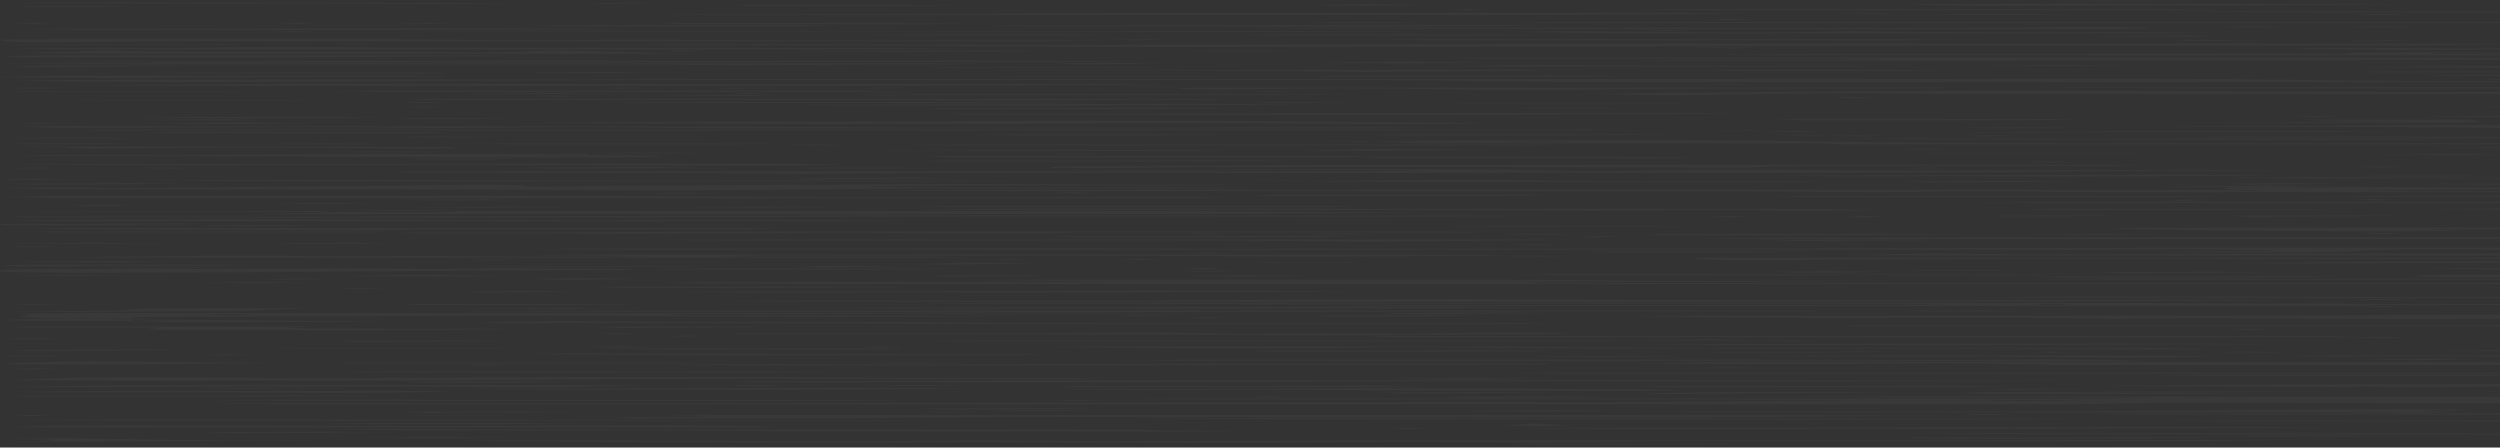<svg width="1687" height="302" fill="none" xmlns="http://www.w3.org/2000/svg"><rect width="100%" height="100%" fill="#333333" stroke="none"/><g opacity=".03" fill-rule="evenodd" clip-rule="evenodd" fill="#fff" clip-path="url(#a)"><path d="M1645.75 267.734h241.58c60.4 0 126.29-.362 178.45.363-54.91 0-112.56 0-167.47.362-38.43 0-76.86.362-112.55.725-5.49 0-2.75.724 2.74.724 101.58 1.087 197.66 2.536 326.69 1.087 19.22 0 54.91.362 82.36.362 16.47 0 30.2.363 43.92.363-10.98 0-24.7.362-35.69.362-120.79-.362-244.33.725-362.37-.362h-30.2c-101.58.724-205.9.362-310.22 0h-43.92c-60.4 1.811-153.74 1.087-236.1 1.087H190.749c-16.471 0-35.688-.363-52.16-.363 19.217 0 38.434-.362 57.651-.362h65.886c274.528.725 543.566-1.087 815.344-.725 19.22 0 41.18 0 60.4-.362 46.67-.362 90.6-.725 134.52-1.087-49.42 0-98.83-.362-148.25-.362H816.673c-21.962 0-43.925-.362-65.887-.362 27.453 0 52.161-.363 79.613-.363h571.021c19.21 0 35.69-.362 54.9-.362-19.21 0-38.43-.362-57.65-.362h-109.81c-30.2 0-60.4-.363-93.34-.363 32.94 0 68.63-.362 101.58-.362 112.55 0 230.6.362 348.65.362Zm-285.51 2.174c-16.47.362-27.45.362-38.44.362 19.22 0 35.69.363 54.91.363 10.98 0 21.96-.363 32.94-.363-19.21 0-35.69-.362-49.41-.362Zm1336.95-53.982h-348.65c8.23.362 30.19 1.086 24.7 1.086-46.67.725-178.44.725-214.13-.362-21.96-.724-24.71-.724-54.9-.362-118.05 1.449-126.29 1.449-255.31 0-35.69-.362-57.66-.725-93.34 0h-43.93c5.49-.725-19.22-1.449-57.65-1.087-79.61.725-150.99-1.449-227.86 0-63.14-1.449-148.24-.362-222.37-.725-24.7 0-49.41-.362-74.12-.724-10.98 0-21.96-.363-30.2-.363 10.98 0 21.97-.362 32.95-.362h109.81c142.75 0 282.76.362 420.03-.724 148.24-1.087 307.47-.725 463.95-.725h285.51c16.47 0 30.2.362 46.67.362-16.47.363-27.46.725-46.67.725-41.18.362-82.36.362-123.54.362-96.08 0-200.41-.362-280.02 1.449-24.71.363-109.81.363-164.72.363-10.98 0-24.7.362-35.68.362 8.23 0 19.21.362 30.19.362h1185.96c19.22 0 38.44.363 57.66.363-16.48 0-32.95.362-49.42.362-115.3-.362-225.11-.362-334.92-.362ZM1934 213.389c-10.98-.362-16.47-.724-21.96-.724-19.22 0-38.44 0-57.65.362 5.49 0 10.98.362 16.47.362H1934Zm496.89-43.838c-10.99 0-63.15-.362-115.31-.724-27.45 0-63.14-.363-85.1 0-178.44 1.811-356.89.362-535.33 0-52.16-1.45-101.58 0-104.32.362-2.75 1.449-57.65 1.087-104.32 1.087-10.98 0-21.96-.362-32.94-.362 10.98 0 21.96-.363 35.68-.363 19.22 0 68.64 0 32.95-.724-13.73-.363-54.91-.725-57.65-.725-41.18.725-96.09.362-142.76.362H399.378c-13.726 0-24.707 0-38.434-.362 13.727 0 24.708-.362 38.434-.362h197.66c54.906 0 98.83-.725 164.717 0 54.906.362 129.028 0 194.915 0h197.66c167.46-.363 337.67-.725 505.13-.725 10.98 0 348.65.362 356.89.362 46.67 1.087 109.81.725 161.97.363 140.01-.363 263.55 1.087 398.07.724 8.23 0 13.72.363 21.96.363-10.98 0-21.96.362-35.69.362-30.2.362-60.4.362-131.77.362Zm-516.12-.724c32.95-.363 46.67-.363 57.65-.363-13.72 0-24.7-.362-38.43-.362-10.98 0-24.71 0-35.69.362 8.24 0 13.73 0 16.47.363Zm-41.16-48.911c277.27-.363 560.04 1.449 848.29.724 13.73 0 30.2.362 46.67.362-10.98 0-24.71.363-35.69.363h-109.81c-79.61.362-164.72-.725-238.84.362 76.87 0 156.48.362 236.1.362h43.92c5.49 0 16.47.363 13.73.363-2.75.362-10.98.362-16.48.362-170.2.362-337.66.725-507.87.725-32.95 0-32.95 0-10.98-.725 2.74 0-10.98-.725-16.47-.725H1994.4c-19.22 0-35.69.363-52.16.363 19.22 0 43.93 0 54.91.362 13.72.362 19.21.725 27.45 1.087-16.47 0-30.2 0-46.67-.362-87.85-.363-134.52-2.174-241.58-1.812-5.5 0-10.99 0-16.48-.362 10.98 0 21.97-.363 30.2-.363h395.32c19.22 0 38.44-.362 54.91-.362-19.22 0-38.44-.362-57.65-.362h-592.98c-16.48 0-35.69-.362-52.16-.362 19.21 0 38.43-.363 57.65-.363 104.32.363 205.89.363 318.45.363ZM646.463 53.253h417.287c85.1 0 161.97.362 249.82 0 79.61-.363 172.95-.363 244.33.724 41.17.725 85.1.725 137.26.725 5.49 0 13.73.362 16.47.362 0 0-8.23.362-13.72.362h-549.06c-65.89 0-126.28 0-175.699-1.087-16.472-.362-63.141-.362-96.085-.362H459.784c-79.614 0-156.481.725-236.095 1.087-54.905.362-112.556.362-167.462 0-16.471 0-30.198-.362-46.67-.724 13.727 0 27.453-.363 43.925-.363 41.18 0 85.104-.362 131.774-.362h197.66c87.849-.362 175.698-.362 263.547-.362Zm938.887 72.822c159.23 1.087 323.94.725 488.66.725 27.45 0 54.91.362 79.61.362-30.19 0-65.88.724-90.59.362-98.83-.362-192.17 1.087-296.49 0-32.94-.362-87.85.362-134.52.725-13.72 0-27.45.362-41.18.362 13.73 0 24.71.362 38.44.362h307.47c-2.75.725 5.49 2.174-54.91 1.45-68.63-.725-134.52-.725-205.89-.725h-153.74c-49.41 0-118.05.362-145.5-.362-60.4-1.087-74.12.724-126.28.362-101.58-1.087-216.88-.362-326.691-.725-112.556-.362-236.094.725-345.905-.724 115.302 0 230.604-.363 345.905-.363 189.421 0 381.591 0 590.231.363 13.73 0 5.5 0 0-.363-5.49 0-13.72.363-19.21.363 8.23 0 16.47.362 27.45.362 2.75 0 8.24 0-5.49-.362-16.47-.725-38.43-1.812 32.94-1.812 10.98.363 24.71 0 35.69-.362Zm826.33 135.501c-167.46-.363-337.67-.725-505.13-1.087h-175.7c-46.67 0-85.1 1.449-134.52.362-5.49 0-10.98.362-16.47.362-54.91-.362-109.81-.362-164.72-.724 43.93-.363 90.6-1.087 134.52-1.087 203.15 0 398.07-1.087 592.98-1.812h87.85c21.96 0 41.18.363 54.91.725 8.23.362-10.98.725-35.69 1.087-16.47.362-35.69.362-54.91.362-10.98 0-24.71.362-35.69.362 16.48 0 30.2.363 46.67.363h502.39c5.49 0 10.98 0 16.47.362-8.23 0-16.47.362-27.45.362-93.34 0-189.43 0-285.51.363Zm-304.73-2.899c-5.49 0-10.98-.362-16.47-.362-5.49 0-13.72.362-13.72.362 2.74.363 8.23.363 13.72.363s10.98 0 16.47-.363ZM1492 244.185c107.07.362 236.09-.362 362.38.725 49.41.362 131.77-.725 200.4 0 35.69-1.087 93.34-.725 140.01-.725 74.12 0 153.74-.725 222.37.362-68.63.725-145.5.725-219.62 1.087-118.05.725-249.82.725-376.11.725h-436.5c-52.16-2.174-142.75-.362-211.38-.725-24.71 0-46.67-.362-68.63-.362 21.96-.362 38.43-1.087 63.14-1.087H1492Zm-348.65-52.533H594.296c-35.689 0-71.377 0-101.575-.362-19.217 0-32.944-.363-46.67-.725 16.471 0 30.198-.362 46.67-.362h219.622c10.981 0 24.707-.363 35.689-.363-16.472 0-35.689-.362-52.161-.362-10.981 0-21.962-.362-32.943-.362 5.491 0 10.981-.363 16.472-.363h323.94c38.44 0 76.87.363 118.05.725 52.16.362 109.81-.362 156.48.362-49.41 0-98.83.363-145.5.363h-87.85c-8.23 0-13.72.362-16.47.362 0 0 8.24.362 13.73.362h724.75c13.73 0 24.71 0 38.43.363-13.72 0-24.7.362-38.43.362h-623.18ZM2702.68 47.093c-76.87 0-164.72 0-255.31-.724-79.62-.725-183.94.724-269.04-.725-24.71-.362-85.1 0-126.28 0h-373.36c-30.2 0-60.4-.362-90.6-.362 30.2-.362 60.4-.725 90.6-.725 93.34-.362 203.15-.724 274.53 0 79.61.725 150.99.363 227.86.725h395.32c98.83 0 203.15-.362 271.78 1.45 8.23.361 35.69.361 54.9.361-19.21 0-35.68.363-54.9.363-43.93-.363-87.85-.363-145.5-.363Zm-2037-16.665 461.21-1.087h483.17c32.94 0 68.63.362 101.57.362-32.94.362-63.14.725-98.83 1.087h-326.69c-76.86 0-156.48.725-233.35.725-148.241 0-296.486.724-444.731-.725-60.396-.362-140.009-.362-211.386-.362 74.122-1.087 159.226-.363 238.839-.363 13.726 0 21.962 0 30.198.363Zm1290.28 6.884h-746.71c-19.22 0-38.44-.363-57.65-.363 21.96 0 43.92-.362 65.88-.362 107.07 0 216.88-.362 323.95-.362h43.92c-5.49-.725 13.73-1.087 60.4-1.087h21.96c175.7 0 354.14-.725 527.09.362h-540.82c-8.23 0-13.72.362-16.47.362 0 0 8.24.363 13.73.363h1076.15c13.72 0 24.7 0 38.43.362-13.73 0-27.45.362-41.18.362-255.31.363-513.37.363-768.68.363ZM440.563 128.611c-126.283-1.087-271.783-.725-411.792-1.087-8.236 0-21.962-.725-24.708-.725 0 0 30.199-.362 32.944-.362 38.434.725 65.887.362 109.811 0 52.16-.724 118.047-1.087 178.443-1.811 5.491 0 27.453.362 27.453.362-2.745 1.449 21.962.725 65.887.362 96.085-.362 183.933-1.449 288.254-1.087 41.179.363 82.359.363 126.283.363-30.198 1.087-85.104.362-126.283.362-27.453 0-54.905 0-79.613.362-19.217 0-32.943.363-46.67.725 16.472 0 32.944.362 52.161.362h175.698c10.981 0 21.962.362 35.688.362-10.981 0-21.962.363-32.943.363h-197.66c-60.397.724-112.557 1.087-172.953 1.449Zm524.359-11.956c-140.01.362-288.255-.725-422.774.725-76.867-1.087-178.443-.363-263.546-1.087-5.491 0-13.727-.363-10.982-.363 2.746 0 8.236-.362 13.727-.362h634.16c16.471 0 32.943-.362 46.669-.362-10.981 0-24.707-.363-35.688-.363h-21.963c-63.141-.362-137.264.725-194.914-.362 63.141 0 129.028 0 192.169-.362 63.142 0 112.56 0 150.99 1.087 5.49 0 27.45.362 30.2.362 43.92-.725 65.89-1.811 150.99-.725 38.43.363 115.3 0 172.95 0 43.93 0 96.09-.724 129.03.363-41.18 0-90.59 0-123.54.362-145.5 1.812-299.23.725-447.478 1.087Zm752.208 89.126c-43.93.362-112.56-.725-131.78.724H915.506c-32.943 0-76.868.363 41.179-.724h312.965c16.47 0 32.94-.363 46.67-.363-10.98 0-24.71-.362-35.69-.362H868.836c-10.981 0-21.962.362-32.943.362 13.726 0 27.452.363 43.924.363h76.868c-183.934-1.087-263.547-.725-337.669-.725 19.217-.362 38.434-.724 57.651-.724h678.083c118.05 0 230.6 1.086 351.4.724l10.98.725Zm-315.71-.363c-5.49 0-10.98-.362-16.47-.362-5.49 0-13.73.362-13.73.362 2.75.363 8.24.363 13.73.363s10.98-.363 16.47-.363Zm54.9-45.287h263.54c27.46 0 60.4 0 79.62-.362 167.46-2.174 354.14-1.087 532.58-.725 32.95 0 65.89.362 98.83.362 10.98 0 21.96.363 32.95.363-5.49 0-10.99.362-16.48.362-63.14.362-134.51.725-192.17.725-120.79-.725-230.6-1.087-343.16.362h-724.75c-13.73 0-24.71 0-38.43-.362 13.72 0 27.45-.363 41.18-.363 90.59-.362 178.44-.362 266.29-.362ZM45.246 214.839c-65.886-1.087-2.745-2.174-35.688-3.261 19.217 0 38.434-.362 57.65-.362h436.5c107.066 0 222.368-.725 323.943.362-107.066 0-214.132 0-321.198.362h-43.924c-5.491 0-16.472.363-13.727.363 2.746.362 8.236.362 16.472.362h21.962c71.378 0 142.755.362 211.387.362-74.123 1.087-175.698.725-236.094.362-123.538-1.086-225.113.363-340.415.363-52.16 0-27.453 1.087-32.943 1.449-16.472-.362-30.198-.362-43.925-.362Zm126.283-2.536c-5.49 0-10.981-.363-16.472-.363-5.49 0-13.726.363-13.726.363 2.745.362 8.236.362 13.726.362 5.491 0 8.236 0 16.472-.362Zm1540.101-23.55h-285.51c-19.22 0-38.44-.362-57.65-.362 16.47 0 32.94-.362 49.41-.362h329.44c19.21 0 38.43-.363 57.65-.363-19.22 0-35.69-.362-54.91-.362-35.69 0-71.38 0-107.06-.362-5.49 0-13.73-.362-13.73-.725 0-.362 8.24-.724 16.47-.724 35.69 0 74.12-.363 107.07 0 142.75.724 274.53 0 409.04-.725 21.97 0 52.16 0 79.62.362-19.22.363-41.18 1.087-52.16 1.087-49.42-.362-85.11 1.812-137.27.363-21.96.362-41.18.724-63.14 1.086 13.73 0 27.45.363 41.18.363 10.98 0 24.71.362 35.69.362-8.24 0-16.47.362-24.71.362h-329.43ZM308.791 142.379h499.641c52.16.362 101.575.725 150.99 1.087-57.651.362-129.028 1.087-170.207 1.087-98.83-.725-181.189.362-271.783 0-90.594-.363-189.424 0-282.764 0-142.754 0 27.453-1.087-16.472-1.449 35.689 0 87.849.362 90.595-.725ZM2367.75 278.242c-192.17 0-373.36.724-557.29 1.449-115.31.362-247.08 0-370.62 0-10.98 0-21.96-.362-32.94-.362 10.98 0 21.96-.363 35.69-.363h197.66c60.4 0 118.05-.362 178.44-.724 65.89-.363 140.01.362 200.41-.363-71.38 0-140.01-.362-211.39-.362h-65.89c-8.23 0-16.47-.362-19.21-.362 0 0 8.23-.363 13.72-.363 120.8 0 247.08 0 365.13.363 46.67 0 115.3.724 137.26.362 65.89-1.087 109.81 0 164.72 0h197.66c10.98 0 24.7.362 35.69.362-16.48 0-32.95.363-49.42.363h-219.62Zm-1485.201 1.811h285.511c52.16 0 101.57.363 153.73.363-49.41.362-98.83.724-150.99 1.086-71.37.363-145.5 0-216.874 0-126.282.363-255.311-.724-378.848.725-38.434.362-98.83 0-150.991 0-2.745 0-5.49-.362-8.235-.725 46.669 0 96.084 0 30.198-1.086 13.726 0 27.452-.363 41.179-.363h395.32ZM1330.04 40.934h-197.66c-10.98 0-19.21-.362-30.19-.362 10.98 0 21.96-.362 35.68-.362h87.85c16.47 0 30.2-.363 46.67-.363-10.98 0-24.7-.362-35.69-.362h-219.62c-13.72 0-27.451-.362-41.178-.362 13.727 0 24.708-.362 38.438-.362h614.94c27.45 0 63.14.724 82.36.362 32.94-.362 49.41-.362 49.41.362 0 .362-16.47.725-30.2.725-134.51.362-266.29.724-400.81.724Zm131.78 22.463c-57.65-.362-131.78.362-197.66-.362-13.73-.363-79.62.362-98.83.724-49.42 1.087-65.89 0-93.34-.362 16.47-.362 32.94-.362 49.41-.725 208.64-1.811 208.64-1.811 491.41-.724h87.85c49.41 0 98.83 0 145.5.362-52.16.362-98.83 1.087-153.74 1.087-74.12.362-148.24 0-230.6 0Zm914.17 157.601c-60.39-.363-118.04-.725-178.44-.725h-922.41c-13.73 0-24.71 0-38.44-.362 13.73 0 27.45-.363 43.93-.363h636.9c68.63 0 129.03-.724 208.64 0 76.87.363 172.95 0 260.8 0h241.59c19.22 0 38.43.363 57.65.725-35.69-.362-38.43 1.087-98.83.362-54.91-.362-150.99-1.087-211.39.363Zm-1032.23 76.808c-98.83 0-197.66-.363-288.26.724-49.41.725-93.336-1.087-164.714 0-43.924.725-126.282 0-192.169 0h-197.66c-52.161 0-104.321-.362-156.481-.724-13.727 0-24.708-.363-35.689-.363 10.981 0 21.962-.362 32.943-.362 49.416 0 101.576 0 142.755.362 52.16.363 93.34.725 134.519 0 35.688-.724 63.141-.362 90.594 0 8.236 0 27.453.363 35.689.363 192.169-1.45 398.063-.363 595.723-.725 63.14 0 137.27-.725 192.17.362-63.14 0-126.28.363-189.42.363ZM693.132 171.725h197.66c41.18 0 82.359.362 120.788.362 2.75 0 2.75.362 0 .362-52.155.363-120.788 1.087-153.731.725-109.811-1.087-225.113-.362-337.669-.725-10.981 0-24.708.363-35.689.363 8.236 0 19.217.362 27.453.362h109.811c10.981 0 24.708.362 35.689.362-10.981 0-21.963.363-32.944.363H75.444c-10.98 0-21.962-.363-32.943-.363 10.981 0 21.962-.362 35.689-.362 24.707-.362 46.669-.362 71.377-.725h41.179c30.198 1.087 76.868 0 112.557.363 32.943.362 65.886.362 98.83.362 10.981 0 24.707-.362 35.688-.362-16.471 0-32.943-.363-49.415-.363-10.981 0-24.707-.362-35.688-.362 10.981 0 21.962-.362 32.943-.362h307.471Zm-507.879 85.141H89.168c-27.453 0-54.906 0-82.358-.363 13.726-.362 21.962-1.087 38.433-1.449 21.963-.724 49.416-.362 87.849-.362 35.689.362 90.595.724 118.047.362 137.265-1.087 269.038-.724 403.557 0h65.886c8.236 0 16.472.362 21.963.362 0 0-8.236.363-13.727.363h-21.962c-96.085 0-192.17-.363-285.509 0-87.849.724-172.953 1.449-236.094 1.087Zm804.366-55.07c57.651.362 109.811.724 164.721.724h161.97c63.14 0 126.28-.362 186.68-.362 10.98 0 21.96.362 35.68.362-10.98 0-21.96.363-35.68.363-321.2 1.449-647.89.724-971.833.724-13.726 0-30.198-.362-43.925-.362 13.727 0 24.708-.362 35.689-.362h241.585c79.613-.363 150.99-1.087 225.113-1.087Zm922.421-48.549h87.85c49.41 0 109.81-.362 150.99.363-43.93.362-87.85.724-134.52.724-19.22 0-41.18 0-60.4.363-57.65.724-79.61-1.812-150.99-.363-30.2.363-90.59.363-140.01.363-32.94 0-30.2 0-8.23.724 2.74 0 2.74.363 0 .363-74.13.724-205.9-.363-236.1-1.812-2.74 0 19.22-.362 32.94-.362 151 0 304.73-.363 458.47-.363ZM1651.23 15.573h-592.98c-13.73 0-24.71 0-38.43-.362 13.72 0 27.45-.362 38.43-.362h856.53c90.59 0 189.42.724 269.04-.725 5.49 0 46.66.362 71.37.725 10.98 0 21.96.362 30.2.362-13.73 0-30.2.362-43.92.362h-590.24ZM440.571 133.683H47.996c-16.472 0-30.198-.724-46.67-.724 13.727-.363 30.198-.725 43.925-.725 161.971.362 323.943-.724 485.914.725 74.123.724 172.953 0 260.802 0 13.726 0 24.707 0 38.434.362-13.727 0-24.708.362-38.434.362H440.571Zm713.769-22.462h263.55c10.98 0 21.96.362 32.94.362-10.98 0-24.71.362-35.69.362h-175.7c-19.21 0-43.92.363-49.41.725-13.73.725-27.45.362-52.16.362-131.78-.362-266.295-.724-398.068.363h-30.198c0-.363-2.745-1.087 8.236-1.087 57.651-.363 115.301-.725 175.698-1.087h260.802Zm387.08 61.229h-241.58c-19.22 0-38.44-.363-57.66-.363 21.97-.362 57.66-1.087 63.15-1.087 93.34 1.45 183.93-.362 274.52 0h285.51c21.97 0 46.67.363 68.64.363-27.46.362-54.91 1.087-85.11 1.087h-307.47ZM687.642 86.584c-76.868-.362-181.189.725-274.528-.724-41.179-.725-93.34 1.449-167.462 0-21.963-.362-109.811 0-156.481.362-54.906.362-52.16-.362-79.613-.724 16.471-.363 35.688-.725 52.16-.363 170.207.362 337.669-.362 510.622.725 101.575.724 230.604 0 348.651 0 13.726 0 24.707.362 38.434.362-13.727 0-24.708.362-38.434.362H687.642Zm230.595-2.898c-104.321-1.45-225.113.362-343.16 0-46.67 0-96.085-.362-140.009-.362-27.453 0-49.415-.363-74.123-.725 27.453 0 54.906 0 82.359-.362 82.358-.362 161.971 0 247.075-.725 93.339-.724 205.896.725 307.471 1.45 2.75 0 0 .362-2.745.362-19.217.362-41.179.362-76.868.362ZM388.404 27.891c-104.321.363-238.839-.724-359.632.725 0 0-27.452-.362-24.707-.725 0-.724-21.962-1.449 35.689-1.449h219.622c49.415 0 82.358 1.45 148.245.362 16.472-.362 82.358.363 123.538.363h175.698c13.726 0 30.198.362 43.924.362-19.217 0-38.434.362-57.651.362H388.404Zm359.637 117.386c98.83 0 200.405.362 299.239.362-96.089 1.087-200.409.363-299.239.363-214.132 0-422.773 1.449-636.905.724h-87.85c-5.49 0-16.471-.362-13.726-.362 2.746-.362 8.236-.362 16.472-.362h21.962c236.094.724 463.953-1.087 700.047-.725ZM1061 256.503c115.3 0 227.85.363 343.16.363-109.82 1.087-230.61.362-345.91.362-161.972 0-318.452 1.449-483.169.725h-65.887c-5.491 0-16.472-.363-13.726-.363 2.745-.362 10.981-.362 19.216-.362 87.849-.362 175.698-.725 266.293-.725 87.849 0 183.933.363 280.023 0-2.75.363-2.75 0 0 0ZM726.069 10.139H616.258c-57.651-.363-123.537.724-170.207-.363 54.905 0 115.302 0 167.462-.362 172.953-1.087 351.396-.724 527.097-.724 13.72 0 24.7.362 38.43.362-13.73 0-24.71.362-38.43.362-41.18.362-85.11.725-131.78.725H726.069ZM550.374 88.034H89.167c-13.726 0-24.707 0-38.434-.362 13.727 0 24.708-.363 38.434-.363h963.593c13.73 0 24.71 0 38.43.363-13.72 0-24.7.362-38.43.362H550.374ZM286.827 57.963h-87.848c-49.416 0-98.831 0-148.246-.362 46.67-.363 90.595-.725 137.264-1.087 24.708 0 57.651-.363 82.359 0 156.481.362 312.962.362 469.443 0 13.726 0 30.198.362 46.67.362-10.982 0-24.708.362-35.689.362-74.123.363-148.245.725-222.368.725H286.827Zm-211.39 126.08c-54.905 0-82.358-.362-76.868-1.449 2.746-.725 10.982-1.087 60.397-1.087 54.905 0 112.556 0 161.971-.362 38.434-.363 85.104 1.087 109.811-.363 30.198.363 60.397.363 87.849.725 8.236 0 5.491.362 8.236.725-131.773 0-230.603 1.811-351.396 1.811ZM1695.15 84.41h175.7c109.81-.361 19.22 1.088 35.69 1.45 13.72.362 54.9.725-2.75 1.087-76.86 0-153.73.362-225.11-.725-30.2-.362-74.12-.362-112.56-.724-35.69-.363-85.1.362-107.06-.363 35.69 0 68.63-.362 104.32-.362 43.92-.362 87.85-.362 131.77-.362ZM769.995 209.404c153.735 0 304.725.363 455.715.363v.362c-150.99 0-301.98.362-452.97.362-150.991 0-301.981 0-452.971-.362v-.362c148.245 0 299.235-.363 450.226-.363Zm-274.52 80.431h216.877c32.944 0 63.142.362 93.34.725 10.981 0 19.217.362 30.198.362-10.981 0-24.708.362-35.689.362-109.811-.362-222.367.362-334.924-.724-57.651-.363-140.009 0-211.386-.363-10.981 0-21.963-.362-32.944-.362 10.981 0 21.962-.362 35.689-.362 79.613.362 159.226.362 238.839.362ZM1006.1 156.509c-5.49 0-13.728.362-19.218.362H726.08c-54.905 2.174-123.537-.725-200.405.362-54.906.725-148.245.362-227.858.362-10.982 0-21.963-.362-35.689-.362 8.236 0 16.472-.362 21.962-.362 90.594.362 159.226-.725 244.33-.725h436.5c16.471 0 27.452.363 41.18.363Zm269.03 78.618c-104.32 0-211.39.363-312.964-.724-21.962-.362-71.377.724-109.811.724-38.434 0-76.868-.362-115.301-.724-10.982 0-21.963-.362-30.199-.362 10.982 0 24.708-.363 35.689-.363 112.557.363 219.623-.362 337.666.725 109.81.724 244.33 0 370.62.362 13.72 0 27.45.362 41.18.362-13.73 0-24.71.363-38.44.363-60.39-.363-118.05-.363-178.44-.363Zm749.46-137.674c-79.61.363-172.95-.724-241.58.725-60.4-1.45-142.76-.725-216.88-.725h-258.06c-32.94 0-76.87.363-76.87-.724 13.73-.363 30.2-.362 43.93-.725 49.41.362 93.34.725 153.73.725h516.12c35.69 0 79.61-.363 79.61.724ZM220.944 36.224H67.208c-19.216 0-38.433-.362-57.65-.362 21.962-.725 41.179-1.087 63.141-1.812 5.49 0 10.981.363 16.472.363 65.886 1.086 172.952-.363 236.094 1.087 8.236-.363 24.707-.363 27.453-.725 8.236-.725 19.217-1.087 43.924-.362l41.179 1.087c10.981.362 24.708.362 38.434.362-13.726 0-24.707.362-38.434.362-71.377.362-145.499 0-216.877 0Zm1595.006 23.55c-156.48-.362-304.72.363-444.73-.724 142.75 0 288.25-.362 431.01-.362 145.5 0 293.74-.725 433.75.362-142.75.362-285.51.362-420.03.724Z"/><path d="M1373.96 278.241H1176.3c-27.45 0-52.16-.362-76.87-.362 21.97 0 43.93-.362 65.89-.362 79.61 0 161.97.362 238.84 0 71.38-.362 134.52-1.087 205.9-1.449 13.72 0 52.16 0 54.9.362 5.49.362-63.14.725-8.23 1.449 0 0-10.99.725-19.22.725-87.85-.363-175.7-.363-263.55-.363ZM396.642 104.699c65.887 0 60.396 1.087 19.217 1.45-57.651.362-123.538 0-186.679-.363-32.943 0-63.141-.362-96.085-.362-41.179 0-82.358-.362-123.537-.362 30.198-1.087 90.594 0 123.537-.363 82.359-1.087 175.698-.724 263.547-.724v.724h-32.943c-2.746 0 5.49.363 8.236.363 8.235 0 16.471 0 24.707-.363Zm439.242 114.125c-156.481.362-318.452-1.449-491.405-.724-5.491 0-21.962-.725-21.962-.725 19.217-.362 54.905-.725 57.65-.725 85.104 1.45 222.368-.362 299.236 1.45h329.437c13.72 0 24.7 0 38.43.362-13.73 0-27.45.362-41.18.362H835.884ZM923.729 95.28c87.851-1.088 170.211-1.088 263.551-.363 32.94.362 60.39.725 90.59 1.087-13.73.362-30.2.362-43.92.725H978.634c-19.217 0-35.689-.363-54.905-.725 10.981 0 24.707 0 35.688-.362-10.981 0-21.962-.363-35.688-.363Zm118.051 0c-8.24 0-19.22 0-27.46.362 5.49 0 10.98.362 13.73.362 10.98 0 19.22 0 30.2-.362-5.49-.363-10.98-.363-16.47-.363ZM388.402 40.935c137.264.724 271.782-.725 395.32.724-129.028 0-258.056.363-387.085.363-129.028 0-263.546.724-389.83-.363 131.774-.362 260.802-.724 381.595-.724ZM1478.28 173.899h282.76c13.73 0 30.2.362 43.93.362-19.22 0-35.69.362-54.91.362h-238.84c-96.08 0-194.91-.362-288.25.725-19.22.362-76.87.362-79.61-.725-2.75-1.087 41.18-.724 74.12-.724h260.8Zm496.9-41.665c104.32 0 227.86.362 348.65.362-118.05 1.087-244.33.362-367.87.362-137.26 0-274.53 0-409.05-.362 134.52-1.087 274.53 0 428.27-.362Zm-584.74 119.197h326.69c13.73 0 30.2.362 43.92.362-10.98 0-21.96.363-32.94.363h-675.34c-10.98 0-24.71-.363-35.69-.363 16.47 0 32.95-.362 49.42-.362h323.94ZM951.184 140.929h263.546c16.47 0 32.94.363 52.16.725-21.96.362-41.18.725-63.14.725-38.43-1.812-98.83.362-156.48-.363-49.417-.362-123.539-.362-189.426-.362h-197.66c-13.726 0-24.708 0-38.434-.362 13.726 0 27.453-.363 41.179-.363 96.085-.362 192.17 0 288.255 0Zm-653.369 8.334H37.014c-10.981 0-24.708-.363-35.689-.363 10.981 0 19.217-.362 30.198-.362 68.632-.362 118.047-1.087 208.642-.362 82.358.724 211.386.362 318.452.362 19.217 0 35.689.362 54.906.362-19.217 0-38.434.363-57.651.363H297.815Zm793.385 94.198H808.432c-19.217 0-38.434-.363-57.651-.363 16.472 0 32.944-.362 49.415-.362h370.614c68.63 0 145.5.725 205.9-.362 2.74 0 46.66.362 57.65.724 27.45.725-21.97.725-38.44.725-101.57-.362-203.15-.362-304.72-.362Zm-197.672-17.029c-118.047-1.086-255.311-.724-387.084-.724-5.491 0-16.472-.362-13.726-.362 2.745-.363 10.981-.363 16.471-.363h172.953c46.67 0 87.849-1.087 140.009 0 16.472.363 79.613-.362 104.321 0 49.415.725 85.108-1.811 129.028 0 2.75 0 2.75.363 0 .363-52.16.362-104.321.724-161.972 1.086ZM1994.4 99.99c-129.03-.363-249.82.362-359.63-.725 115.3 0 230.6-.363 343.16-.363 115.3 0 236.09-.724 345.9.363-112.55.362-227.85.362-329.43.724Zm-680.83-40.578c-13.73 0-27.46.362-38.44.362-68.63 0-142.75-.362-203.15.725-10.98.362-65.89.362-82.358 0-57.651-1.087-109.811-1.087-167.462 0-10.981-.363-27.453-.363-27.453-.725s13.726-.724 19.217-.724h480.426c8.23-.363 13.72 0 19.22.362ZM646.463 21.008H962.17c-101.576 1.087-214.132.362-323.943.362-120.793 0-244.33 0-365.123-.362 115.302-.724 244.33.362 373.359 0ZM325.265 33.326h-192.17c-41.179 0-82.358 0-123.537-.362 30.198-1.087 93.339 0 120.792-.725 65.887-1.086 120.792 0 183.934 0 112.556 0 227.858 0 340.414.363-112.556 1.449-233.348.362-329.433.724ZM2008.11 230.418c-101.57 0-214.13-.363-329.43-.363 112.56-1.087 230.6-.362 345.91-.362 115.3 0 227.85 0 343.16.362-109.82 1.087-230.61 0-359.64.363ZM286.826 110.496h238.84c16.471 0 30.198.725 46.669.725-21.962.362-46.669.725-65.886.725-74.123-.363-142.755-.725-222.368-.725-90.594 0-192.17.725-277.273-.362 93.339 0 186.679-.363 280.018-.363Zm57.653-67.75h282.764c10.981 0 21.962.362 35.689.362-10.981 0-24.708.363-32.944.363-60.396-.363-120.792 1.449-181.188 0H56.225c-16.472 0-32.944-.363-49.415-.363 16.471-.362 35.688-.362 54.905-.362 93.34-.362 186.679 0 282.764 0ZM2002.62 163.03h-282.76c-13.73 0-27.45-.362-41.18-.362 19.22-.363 52.16-1.087 60.4-1.087 178.44 1.449 367.86.362 549.05.724h21.97c5.49 0 16.47.363 13.72.363-2.74.362-10.98.362-16.47.362h-304.73ZM1140.61 19.558c-98.83 0-197.664-.362-299.239-.362 96.085-1.087 203.149-.363 304.729-.363 90.59 0 183.93.363 266.29-.724 2.74 0 35.69.362 38.43.724 2.75.363-16.47.725-24.7.725h-285.51Zm-79.62 142.385c-57.65.362-129.025 1.449-153.732 1.087-115.302-1.449-238.84-.362-354.141-.725H487.23c-13.726 0-27.453-.362-41.179-.362 13.726 0 24.707-.362 38.434-.362h543.565c8.24 0 19.22.362 32.94.362Zm-439.241 84.778c-63.142 0-118.047-.362-175.698-.362 46.67-1.087 112.556-.362 167.462-.362 115.302-.362 233.349-.725 351.396-.725h65.891c5.49 0 16.47 0 13.72.363-2.74.362-8.23.362-13.72.362-137.269.362-274.533.362-409.051.724Zm491.401 35.506c90.6 0 189.43.362 291 .362-96.08 1.087-203.15.363-301.98.363-115.298 0-227.855 0-343.156-.363 107.066-1.087 227.858 0 354.136-.362Zm-815.341 1.811c-90.594 0-192.169-.362-291-.362 96.085-1.087 200.406-.362 301.981-.362 115.302 0 230.604 0 343.16.362-109.811.725-230.603-.362-354.141.362ZM1585.35 227.52h-582c-32.947 0-76.871.362-76.871-.725h582.001c30.2-.362 76.87-.362 76.87.725ZM522.922 154.334c-5.49 0-13.726.363-19.217.363H284.083c-38.434 1.811-101.575 0-153.736.362-19.217 0-54.905-.362-82.358-.362-16.472 0-27.453-.363-41.18-.363 13.727 0 24.708-.362 38.434-.362h461.208c5.49 0 10.981 0 16.471.362ZM168.78 38.76H37.007c-13.727 0-32.944-.362-32.944-.724 0-.363 19.217-.725 32.944-.725H319.77c10.981 0 21.962.362 35.688.362-10.981 0-19.217.363-32.943.363-68.632.362-131.773.724-153.736.724Zm664.355 28.26c-13.726 0-30.198.363-35.688.363-52.161-.725-82.359 1.087-145.5.362-49.415-.362-123.538-.362-186.679-.362H292.315c-5.491 0-16.472-.363-13.726-.363 2.745-.362 10.981-.362 13.726-.362h521.603c2.746 0 10.981.362 19.217.362ZM1969.69 266.647h-263.55c-10.98 0-21.96-.362-35.69-.362 10.98 0 21.96-.362 35.69-.362h546.31c10.98 0 21.96.362 35.69.362-10.98 0-21.96.362-35.69.362h-282.76Zm-1045.949-4.709c49.415 0 118.049.362 183.929.725 13.73 0 21.97.362 30.2.724-13.72 0-24.7.362-38.43.362-76.87 0-150.991.001-222.369-.724-46.669-.362-120.792.724-164.717-.725 63.142 0 126.283 0 211.387-.362ZM385.664 122.452c-104.321 0-197.66-.362-291-.362 87.849-1.087 186.679-.363 280.019-.363 107.066 0 214.131 0 321.197.363-101.575 1.087-216.877-.363-310.216.362ZM278.592 259.764h98.83c19.217 0 38.434.362 57.651.362-16.471.363-30.198.725-52.16 1.087-16.472.363-46.67.363-60.396 0-87.849-1.087-170.208-.362-258.057 0-16.471 0-38.433 0-57.65-.362 13.726 0 27.452-.362 38.433-.362 74.123-1.087 161.972-.725 233.349-.725Zm-24.706 28.622H56.226c-19.218 0-65.887.362-35.69-.725 10.982-.362 46.67-.724 60.397-.724 123.538.724 247.075.724 370.613 0 13.726 0 49.415.362 60.396.724 30.198.725-16.472.725-35.689.725H253.886ZM1612.8 136.22h241.59c8.23 0 27.45.362 24.7.724-13.72.363-43.92 1.087-49.41.725-142.76-1.449-296.49-.362-444.74-.725-19.21 0-38.43-.362-57.65-.362 21.96 0 43.93-.362 68.63-.362h216.88Zm2.75 156.151c85.1 0 178.44.362 269.03.362-87.85 1.087-186.68.362-280.02.362-107.06 0-214.13 0-321.19-.362 104.32-1.087 216.87 0 332.18-.362ZM910.004 77.527c-98.83-.362-200.405.363-288.254-.724 93.34 0 186.679-.362 277.273-.362 93.34 0 192.167-.725 282.767.362-93.34.362-183.937.724-271.786.724Zm392.576 211.946c-96.08-.362-194.91.725-282.76-.724 93.34 0 186.68-.363 277.27-.363 93.34 0 192.17-.724 280.02.363-93.34.362-183.94.362-274.53.724Zm-35.69-267.016c-65.89-.362-161.97.725-230.6-.724-8.24 0-10.98-.363-16.47-.363 13.72 0 27.45-.362 38.43-.362 63.14.362 126.28 1.812 192.17 0 57.65 1.087 129.03.725 197.66.725 16.47 0 30.2.362 43.92.362-10.98 0-24.7.362-35.68.362h-189.43ZM179.762 222.809c-10.981 0-46.67 0-79.613-.362-5.49 0 5.49-.725 8.236-1.449h-87.85c-5.49 0-16.47-.363-13.726-.363 5.49 0 13.727-.362 21.963-.362h153.735c32.944 0 30.198 0 10.981.725-2.745 0 10.982.724 19.217.724h109.812c10.981 0 19.217.363 27.452.363-10.981 0-24.707.362-35.688.362-35.689.362-74.123.362-134.519.362ZM1917.52 295.27h-129.03c-38.43-.363-71.37-.725-107.06-1.087 32.94 0 68.63-.362 101.57-.362h172.96c21.96 0 41.18.724 63.14 1.086-19.22 0-35.69.363-57.65.363-16.47.362-30.2 0-43.93 0ZM797.46 208.318c-87.849-.363-181.189.362-260.802-.725 85.104 0 170.208-.362 255.311-.362 85.104 0 178.443-.725 258.061.362-85.108.362-170.212.362-252.57.725Zm796.12-7.247c-96.08 0-181.18-.362-266.29-.362 79.62-1.087 172.95-.362 258.06-.362 85.1 0 170.21 0 255.31.362-79.61 1.087-172.95 0-247.08.362ZM1475.54 2.53c46.67.363 107.06-.361 145.5.363-43.93.363-87.85.725-131.78.725-46.67 0-96.08.362-145.5.362-21.96 0-41.18-.724-60.39-1.087 21.96 0 41.18-.362 63.14-.362 41.18-.362 85.1 0 129.03 0Zm381.59 173.905c19.22 0 68.64 0 118.05.362-38.43 1.087-98.83.362-148.24.362-90.6 0-181.19 0-263.55.725-13.73 0-38.44 0-57.65-.362 13.72 0 27.45-.363 38.43-.363 85.1-1.449 186.68-.724 312.96-.724Zm85.1-61.953c-87.85-.363-181.19.362-260.8-.725 85.1 0 170.21-.362 255.31-.362s178.44-.725 258.06.362c-87.85.725-172.96.725-252.57.725ZM509.193 239.837c-8.236 0-68.632-.362-126.283-.724-10.981 0-21.962-.363-30.198-.363 10.981 0 24.707-.362 32.943-.362 101.576.362 203.151.725 301.981.725 5.491 0 10.981 0 16.472.362-10.981 0-21.962.362-32.944.362H509.193ZM1667.7 93.106c-65.89 0-137.27-.362-208.64-.362 65.88-1.087 142.75-.363 214.13-.363 85.1 0 170.21 0 255.31.363-79.61.724-172.95-.363-260.8.362ZM863.335 229.693h194.915c13.73 0 27.45.362 43.92.362-10.98 0-21.96.362-32.94.362H657.439c-10.981 0-24.708-.362-35.689-.362 16.472 0 30.198-.362 46.67-.362h194.915Zm8.237-182.6h74.122c32.944.363 93.336-.724 96.086.363 0 .362-76.869.724-120.793 1.087-19.217 0-43.925-.725-68.632-.725-60.396-.362-123.538-.362-186.679-.362 65.886-.725 145.5 0 205.896-.363ZM684.895 197.449c-79.613-.363-164.717.362-236.094-.725 76.868 0 156.481-.362 233.349-.362 76.867 0 161.971-.725 233.349.362-76.868.362-153.736.362-230.604.725Zm-337.664 73.184c-65.887 0-137.264-.362-208.641-.362 65.887-1.087 142.754-.363 214.132-.363 85.103 0 170.207 0 255.311.363-79.613 1.087-170.208 0-260.802.362Zm700.049-147.819H937.47c-19.217 0-38.434-.362-57.651-.362 16.472-.362 32.944-.724 54.906-.724 32.943-.363 87.845-.363 98.835 0 46.66 1.086 107.06.724 161.97.724 13.72 0 24.7.362 35.69.362-10.99 0-19.22.363-30.2.363-52.16 0-101.58-.363-153.74-.363Zm400.8-29.346c79.61 0 148.25.362 219.62.362-65.88 1.087-142.75.362-214.13.362-68.63 0-140.01 0-211.38-.362 60.39-1.087 142.75.362 205.89-.362ZM1321.8 232.954c-71.38-.362-150.99.362-214.13-.725 71.37 0 142.75-.362 211.38-.362 71.38 0 148.25-.362 211.39.362-68.63.363-140.01.363-208.64.725ZM303.302 51.441c-5.49 0-13.726.363-16.471.363-87.849-.363-156.481 1.087-241.585.724-16.472 0-30.198-.362-46.67-.362 13.727-.362 27.453-1.087 43.925-1.087H281.34c8.236 0 16.472.362 21.962.362Zm-79.615-31.158c-71.378-.362-150.99.362-216.877-.724 71.377 0 142.754-.363 211.386-.363 71.377 0 148.245-.362 214.132.363-68.632.362-140.009.724-208.641.724ZM1299.84 239.837h150.99c19.21 0 30.19.725 46.67.725-21.97.362-43.93.725-65.89.725-30.2 0-60.4-.363-90.6-.725-46.67-.362-107.06.362-142.75-.362 46.67-.363 96.08-.363 101.58-.363ZM824.904 98.178H649.206c-10.981 0-21.962-.362-35.688-.362 10.981 0 21.962-.363 35.688-.363h370.614c10.98 0 21.96.363 35.69.363-10.98 0-21.96.362-35.69.362H824.904ZM1697.9 7.603c60.39 0 123.53.362 186.68.362-54.91 1.087-129.03.363-192.17.363-76.87 0-156.48 0-233.35-.363 71.37-.724 159.22 0 238.84-.362ZM50.734 210.491c-5.49 0-24.708 0-43.924-.362 19.216 0 41.179-.362 57.65-.362 10.982 0 21.963-.363 21.963-.725 2.745-1.449 71.377-.725 109.811-1.087 2.745 0 10.981.362 13.726.362-54.905.363-8.236 2.174-104.32 1.812-8.236 0-24.708.362-54.906.362ZM1308.07 6.154h153.74c10.98 0 21.96.362 35.69.362-10.98 0-21.96.362-35.69.362h-326.69c-10.98 0-21.96-.362-35.69-.362 10.98 0 21.97-.362 35.69-.362h172.95Zm-120.79 179.701c-54.91 0-112.56-.363-167.46-.363 46.67-1.086 112.55-.362 170.2-.362 68.64 0 140.01 0 211.39.362-63.14.725-142.75-.362-214.13.363Zm-54.91-159.413h153.74c10.98 0 21.96.362 35.68.362-10.98 0-21.96.363-35.68.363H959.417c-10.981 0-21.962-.363-35.688-.363 10.981 0 21.962-.362 35.688-.362h172.953ZM407.625 61.948H253.89c-10.981 0-21.962-.363-35.689-.363 10.981 0 21.962-.362 35.689-.362h326.688c10.981 0 21.962.362 35.689.362-10.981 0-21.962.363-35.689.363H407.625ZM1659.46 283.676c54.91 0 118.05.362 181.19.362-54.9 1.087-129.03.362-192.17.362-63.14 0-126.28 0-189.42-.362 54.9-.725 129.03 0 200.4-.362Zm216.88-51.446c-71.38 0-134.52-.363-197.66-.363 54.91-1.087 129.03-.362 192.17-.362 63.14 0 126.28 0 189.42.362-54.9.725-129.02-.362-183.93.363ZM866.09 18.11c-68.632-.725-142.755.362-197.66-.725 63.141 0 126.283-.363 189.424-.363 63.141 0 137.264-.724 192.166.363-63.138.362-126.279.362-183.93.724Zm831.82 14.492h21.96c41.18 0 82.36 0 123.54.362-30.2 1.087-85.11.362-126.29.362-32.94 0-63.14.362-96.08.362-19.22 0-46.67-.362-60.4-.724-21.96-.362-13.72-.725 30.2-.725 35.69.363 71.38.363 107.07.363ZM1168.07 44.92h-150.99c-16.47 0-30.195-.362-43.922-.362 24.708-.363 49.412-.725 76.872-.725 21.96 0 49.41.362 74.12.362 46.67.363 107.06-.362 145.5.363-49.42.362-96.09.362-101.58.362ZM185.25 244.91c-41.179.362-74.122.724-109.81 1.087-27.454 0-79.614.362-71.378-.725 5.49-.362 41.18-1.449 54.906-1.449 41.179 0 79.613.725 126.282 1.087ZM1376.7 119.191c-65.88-.362-131.77.363-178.44-.724 54.91 0 112.56-.362 167.46-.362 57.65 0 123.54-.725 170.21.362-57.65.362-115.3.724-159.23.724Zm197.67-36.23c-24.7 0-52.16-.362-76.87-.362 24.71 0 49.42-.362 74.13-.362 19.21 0 38.43-.363 54.9-.363-16.47 0-38.43-.362-52.16-.362-10.98 0-13.72-.362-19.21-.725h101.57c13.73 0 16.47.725 16.47 1.45-5.49 1.087-63.14.362-98.83.724ZM382.916 251.431c-43.925 0-101.576-.362-156.481-.362 49.415-1.087 115.301-.363 170.207-.363 54.906 0 112.556 0 167.462.363-46.67.724-112.556 0-181.188.362Zm112.559 11.594c-65.887-.362-131.774.362-181.189-.725 54.906 0 112.557-.362 167.462-.362 57.651 0 123.538-.725 170.208.362-54.906.363-109.812.725-156.481.725Zm-387.09.725h150.99c43.925 0 52.161.362 30.198.724-13.726.362-38.434.725-60.396.725-24.707 0-49.415-.363-74.122-.363-49.415-.362-107.066.363-148.245-.362 46.67-.724 96.084-.724 101.575-.724ZM715.101 71.367c-65.886-.362-131.773.363-178.443-.724 54.906 0 112.557-.362 167.462-.362 57.651 0 123.538-.725 170.208.362-57.651.362-112.557.362-159.227.724ZM308.786 99.99c-8.236 0-16.472.362-24.708.362-74.123-1.087-148.245-1.087-225.113 0-5.49-.362-10.981-.362-13.726-.725-2.746-.362 0-.362 0-.724 85.103 0 170.207 0 258.056.362 2.745 0 2.745.362 5.491.725Zm293.749-31.158c41.179 0 90.594.362 140.009.362-41.179 1.087-98.83.362-148.245.362-63.141 0-126.283 0-189.424-.362 54.906-1.087 129.028 0 197.66-.362ZM215.45 297.081c-5.49 0-13.726.362-19.217.362-52.16 0-96.085 0-137.264.725-8.236 0-35.689-.362-54.906-.362 41.18-.363 41.18-1.087 2.746-1.812 10.98 0 27.453-.362 35.688-.362 49.415.724 93.34 1.811 156.481 1.449h16.472ZM163.293 2.53c-57.651 0-107.066-.362-153.735-.362 38.434-1.087 98.83-.362 148.245-.362 63.141 0 126.283 0 189.424.362-54.906 1.087-131.773-.362-183.934.363ZM1835.17.357c-27.45.362-54.9.362-57.65.362-60.4-1.087-134.52-.362-203.15-.725-10.98 0-21.96-.362-35.69-.362 13.73 0 24.71-.362 35.69-.362h194.92c13.72 0 27.45.362 65.88 1.087Zm-480.42 131.877h109.81c10.98 0 21.96.362 35.68.362-10.98 0-21.96.363-35.68.363h-238.84c-10.98 0-21.97-.363-35.69-.363 10.98 0 21.96-.362 35.69-.362h129.03Zm-595.728 7.608H649.211c-10.981 0-21.962-.362-35.689-.362 10.982 0 21.963-.363 35.689-.363h238.84c10.981 0 21.962.363 35.688.363-10.981 0-21.962.362-35.688.362H759.022ZM616.267 64.121v-.724c98.83.362 205.896-.363 299.235.362-98.83.362-197.66.362-299.235.362ZM1706.13 239.837h109.81c10.98 0 21.97.363 35.69.363-10.98 0-21.96.362-35.69.362H1577.1c-10.98 0-21.96-.362-35.68-.362 10.98 0 21.96-.363 35.68-.363h129.03Zm90.61-57.968c-63.14-.362-120.79.363-161.97-.724 49.41 0 98.83-.363 145.5-.363 49.41 0 107.06-.362 148.24.363-46.67.362-96.08.724-131.77.724Zm-1021.254-75.72H646.458c-8.236 0-16.472-.362-24.708-.362 5.491 0 10.981-.363 16.472-.363H912.75c5.49 0 13.726.363 13.726.363-5.491 0-13.726.362-21.962.362H775.486ZM171.529 267.735h-145.5c-5.49 0-13.726-.363-16.471-.363 0 0 8.236-.362 13.726-.362H130.35c41.179 0 96.085-.725 126.283.362-38.434 0-79.613 0-85.104.363Zm1287.531-1.812h-112.55c-10.99 0-19.22-.725-21.97-1.087 0 0 24.71-.362 35.69-.362 24.71 0 49.42.362 74.12.362 32.95 0 68.64.362 101.58.362-35.69.363-68.63.725-76.87.725Zm-189.42-4.71h-145.5c-5.49 0-13.73-.362-16.47-.362 0 0 8.23-.362 13.72-.362h107.07c41.18 0 96.08-.725 126.28.362-38.43.362-79.61.362-85.1.362Zm-395.319 0h-145.5c-5.49 0-13.726-.362-16.471-.362 0 0 8.235-.362 13.726-.362h107.066c41.179 0 96.085-.725 126.283.362-38.434.362-79.613.362-85.104.362Zm700.039-7.608h-87.85c-10.98 0-21.96-.362-35.68-.362 10.98 0 21.96-.362 35.68-.362h194.92c10.98 0 21.96.362 32.94.362-10.98 0-21.96.362-35.69.362h-104.32Zm-1229.872-8.333H242.913c-5.491 0-16.472-.362-13.727-.362 2.746-.363 8.236-.363 16.472-.363h87.849c49.415 0 96.085 0 145.5.363-41.179.724-101.576 0-134.519.362Zm-208.656-88.401H50.728c-16.471 0-30.198-.362-46.67-.362 10.982 0 21.963-.363 35.69-.363h192.169c10.981 0 21.962.363 32.943.363-8.236 0-13.726.362-21.962.362H135.832Zm554.559-55.795c57.651 0 96.085.362 137.264.362-30.198 1.087-85.103.363-126.282.363-41.18 0-82.359 0-123.538-.363 41.179 0 82.358 0 112.556-.362Zm96.08 7.971h-145.5c-5.491 0-13.727-.362-16.472-.362 0 0 8.236-.363 13.726-.363h107.066c41.18 0 96.085-.724 126.283.363-38.434.362-79.613.362-85.103.362Zm148.248-85.141h-65.887c-10.981 0-21.962-.362-35.688-.362 10.981 0 21.962-.362 32.943-.362h129.028c19.215 0 38.435.362 54.905.362-19.22 0-35.69.362-54.905.362h-60.396ZM1061 91.294H945.695c-5.491 0-16.472-.362-13.726-.362 2.745-.363 10.981-.363 16.471-.363h85.1c32.95 0 68.64 0 101.58.363-30.2 0-65.89.362-74.12.362Zm-222.368 68.837H728.821c-5.49 0-13.726-.362-16.471-.362 0 0 8.235-.362 13.726-.362h85.104c35.688 0 85.103-.725 104.32.362-32.943 0-65.886.362-76.868.362Zm398.068-1.449h-109.81c-8.24 0-13.73-.362-16.48-.362 0 0 8.24-.362 13.73-.362h85.1c35.69 0 82.36-.725 104.32.362-32.94 0-65.88.362-76.86.362ZM487.228 17.747H377.417c-5.491 0-13.726-.362-16.472-.362 0 0 8.236-.362 13.727-.362h85.103c35.689 0 82.359-.725 104.321.362-32.943.362-65.887.362-76.868.362Zm41.192-1.449h-65.886c-5.491 0-16.472-.362-13.727-.362 2.746-.363 8.236-.363 16.472-.363h65.887c41.179 0 82.358 0 123.537.362-32.943.725-85.103.363-126.283.363ZM220.947 89.12h65.887c5.49 0 16.471.363 13.726.363-2.745.362-8.236.362-16.472.362h-65.886c-41.18 0-82.359 0-123.538-.362 32.943-1.087 85.104-.362 126.283-.362Zm1293.023 0h-85.11c-8.23 0-13.72-.362-21.96-.362 10.98 0 21.96-.362 32.94-.362h126.29c19.21 0 38.43.362 54.9.362-21.96 0-43.92.362-68.63.362h-38.43ZM528.409 235.128h65.887c5.49 0 16.471.362 13.726.362-2.745.362-8.236.362-16.472.362h-65.886c-41.18 0-82.359 0-123.538-.362 32.943-.725 85.104-.362 126.283-.362Zm1227.141-89.851h115.3c5.49 0 16.47.363 13.73.363-2.75 0-10.98.362-16.47.362H1783c-32.94 0-68.63 0-101.57-.362 30.2 0 65.89 0 74.12-.363Zm-785.147 92.025H860.592c-8.236 0-13.727-.363-16.472-.363 0 0 8.236-.362 13.727-.362h85.103c35.689 0 85.1-.725 104.32.362-30.2.363-65.886.363-76.867.363ZM1719.87 48.905h-109.81c-8.24 0-13.73-.363-16.47-.363 0 0 8.23-.362 13.72-.362h85.11c35.69 0 85.1-.725 104.32.362-32.94 0-65.89.363-76.87.363ZM531.158 194.188H421.347c-8.236 0-13.727-.362-16.472-.362 0 0 8.236-.363 13.726-.363h85.104c35.689 0 82.359-.724 104.321.363-32.944 0-65.887.362-76.868.362Zm-109.81-96.735h-63.141c-16.472 0-30.198-.362-46.67-.362 10.981 0 21.962-.362 35.689-.362h126.283c19.217 0 35.688.362 54.905.362-13.726 0-27.453.362-43.924.362h-63.142ZM171.536 48.905h115.301c5.491 0 16.472.362 13.727.362-2.745.363-10.981.363-16.472.363h-85.104c-32.943 0-68.632 0-101.575-.363 32.943-.362 65.887-.362 74.123-.362ZM1500.25 187.304h-109.81c-8.24 0-13.73-.362-16.47-.362 0 0 8.23-.363 13.72-.363h85.11c35.69 0 85.1-.724 104.32.363-32.95 0-65.89 0-76.87.362Zm-485.92-135.5H904.522c-8.235 0-13.726-.363-16.471-.363 0 0 8.236-.362 13.726-.362h85.104c35.689 0 82.359-.724 104.319.362-30.2.363-65.89.363-76.87.363ZM547.634 181.869h-85.103c-8.236 0-13.727-.362-21.963-.362 10.981 0 21.963-.362 32.944-.362h126.283c19.217 0 38.434.362 54.905.362-21.962 0-43.924.362-68.632.362h-38.434Z"/><path d="M970.398 106.511h-32.944c-5.49 0-10.981 0-13.726-.362-2.745 0 0-.362 0-.362 68.632 0 140.012 0 208.642.362 2.74 0 8.23.362 8.23.362-2.74 0-8.23.363-13.72.363-35.69 0-71.38-.363-156.482-.363Zm-864.753 72.098h41.179c10.981 0 19.217.362 27.453.362-10.982 0-21.963.362-32.944.362-32.943.363-87.849-.362-96.085.725-13.726-.362-38.433-.362-41.179-.725-2.745-.362 8.236-.724 19.217-.724h82.359Zm27.447 37.317c27.452 0 57.651.362 85.103.724 13.727 0 27.453.362 41.18.362-10.982 0-24.708.363-35.689.363-46.67-.363-112.557.724-137.264-.725 16.472-.362 32.943-.724 46.67-.724Zm1279.298 80.068h-109.81c-8.23 0-13.72-.362-16.47-.362 0 0 8.24-.362 13.73-.362h85.1c35.69 0 82.36-.725 104.32.362-32.94.362-65.89.362-76.87.362Zm87.84-154.34h-115.3c-5.49 0-16.47-.362-13.73-.362 2.75-.363 10.98-.363 16.48-.363h85.1c32.94 0 68.63 0 101.57.363-30.19 0-63.14.362-74.12.362Zm-227.85 123.182-148.24 1.087c-2.75 0-19.22-.362-16.47-.362 10.98-.725 101.57-1.449 142.75-1.087 8.24 0 13.73.362 21.96.362ZM220.944 143.103c-71.377-.362-148.245.363-211.386-.362 71.377 0 142.754 0 211.386-.362v.724Zm749.465-10.869H860.598c-8.236 0-13.727-.362-16.472-.362 0 0 8.236-.362 13.726-.362h85.104c35.689 0 85.104-.725 104.324.362-30.2.362-65.89.362-76.871.362ZM1324.54 81.15h-109.81c-8.23 0-13.72-.362-16.47-.362 0 0 8.24-.363 13.73-.363h85.1c35.69 0 85.1-.724 104.32.363-32.94.362-65.89.362-76.87.362Zm-573.758-7.608H640.971c-8.236 0-13.727-.362-16.472-.362 0 0 8.236-.363 13.726-.363h85.104c35.689 0 85.104-.724 104.321.363-30.198 0-65.887.362-76.868.362Zm1010.268 4.709h65.89c5.49 0 16.47.362 13.73.362-2.75 0-8.24.363-16.48.363h-65.88c-41.18 0-82.36 0-123.54-.362 32.94-.725 85.1-.363 126.28-.363ZM627.25 34.05h43.924c13.727 0 21.963.363 32.944.363-10.981 0-21.963.362-32.944.362h-85.103c-19.217 0-38.434-.362-54.906-.362 19.217 0 35.689-.362 54.906-.362h41.179Zm848.29 230.424h-43.93c-8.23 0-10.98-.362-19.22-.362h159.23c-5.49 0-8.24.362-13.73.362h-82.35ZM377.427 180.058h-43.925c-8.236 0-10.981-.362-19.217-.362h161.972c-5.491 0-8.236.362-13.727.362h-85.103ZM67.205 30.066H23.28c-8.235 0-10.98-.362-19.217-.362h161.972c-2.745 0-5.491.362-10.981.362h-87.85ZM1121.4 299.98h-85.11c-5.49 0-16.47-.362-13.72-.362 2.74 0 10.98-.363 16.47-.363h63.14c27.45 0 52.16 0 79.61.363-27.45 0-52.16.362-60.39.362Zm131.76-252.162h-85.1c-5.49 0-16.47-.362-13.73-.362 2.75-.362 10.98-.362 16.47-.362h63.14c27.46 0 52.17 0 79.62.362-27.45.362-52.16.362-60.4.362Zm-568.269-2.174h-43.924c-8.236 0-10.981-.362-19.217-.362h161.972c-5.491 0-8.236.362-13.727.362h-85.104Zm282.777 55.07c8.236 0 24.708.363 43.922.363-16.469 0-32.941.362-52.157.362-10.982 0-21.963.362-35.689.362h-43.925c10.981-.362 19.217-.724 32.944-1.087 8.236-.362 27.453 0 54.905 0ZM371.926 205.781h-85.104c-5.491 0-16.472-.362-13.727-.362 2.746-.362 10.982-.362 16.472-.362h63.142c27.452 0 52.16 0 79.613.362-24.708 0-52.161.362-60.396.362ZM728.817 51.803h-43.924c-8.236 0-10.981-.362-19.217-.362h159.226c-5.491 0-8.236.362-13.726.362h-82.359ZM179.763 79.7h-41.179c-16.472 0-30.198-.362-46.67-.362 10.981-.362 21.962-.362 35.689-.362h85.103c19.217 0 35.689.362 52.161.362-13.727 0-27.453.363-41.179.363h-43.925Zm1207.927 23.912h43.92c8.24 0 10.99.363 16.48.363h-159.23c5.49 0 10.98-.363 16.47-.363h82.36ZM594.298 3.98h-85.104c-5.491 0-16.472-.363-13.726-.363 2.745 0 10.981-.362 16.471-.362h63.142c27.452 0 52.16 0 79.613.362-27.453 0-52.161.363-60.396.363ZM1739.08 156.87h85.1c5.49 0 16.47.363 13.73.363-2.75.362-10.99.362-16.48.362h-63.14c-27.45 0-52.16 0-79.61-.362 27.45 0 52.16 0 60.4-.363ZM737.061 91.294h-43.924c-13.727 0-21.962-.362-35.689-.362 10.981 0 21.963-.363 32.944-.363h85.103c19.217 0 38.434.363 54.906.363-19.217 0-35.689.362-54.906.362h-38.434ZM297.814 286.212H253.89c-13.727 0-21.963-.362-32.944-.362 10.981-.363 21.963-.363 32.944-.363h85.103c19.217 0 38.434.363 54.906.363-19.217 0-35.689.362-54.906.362h-41.179Zm779.666-133.689h43.92c8.24 0 10.98.363 16.47.363H975.902c5.491 0 10.982-.363 16.472-.363 27.456-.362 57.646 0 85.106 0Zm-1059.685-.362c-2.745 0-13.726 0-16.471-.362-2.746-.362 0-.725 2.745-.725 38.434 0 76.868 0 115.302-.362 5.49 0 13.726.362 13.726.362-5.49.363-13.726.363-21.962.363-30.198.362-60.396.724-93.34.724Zm93.336-84.054H67.206c-8.236 0-13.726-.362-19.217-.362h161.972c-5.491 0-8.236.362-13.727.362h-85.103Zm175.692 167.021h43.925c8.236 0 10.981.362 16.472.362H185.248c5.491 0 10.981-.362 16.472-.362h85.103Zm848.307-64.852h-43.93c-13.73 0-21.96-.362-32.94-.362 10.98 0 21.96-.363 32.94-.363h85.1c19.22 0 38.44.363 54.91.363-19.22 0-35.69.362-54.91.362h-41.17Zm-76.88-99.996h-63.143c-8.235 0-10.981-.362-16.471-.362h161.974c-5.49 0-8.24.363-13.73.363h-68.63Zm373.37 165.573h43.92c8.24 0 10.98.362 16.47.362h-161.97c5.49 0 10.98-.362 16.47-.362h85.11ZM67.206 61.948H23.28c-8.236 0-10.98-.363-16.471-.363H168.78c-5.49 0-10.981.363-16.472.363H67.206Zm603.968-38.766h43.924c13.726 0 21.962.362 35.689.362-10.982 0-21.963.362-32.944.362H632.74c-19.217 0-38.434-.362-54.906-.362 19.217 0 35.689-.362 54.906-.362h38.434ZM1750.07 264.474h-43.93c-13.73 0-21.96-.362-32.94-.362 10.98 0 21.96-.362 32.94-.362h85.1c19.22 0 38.44.362 54.91.362-19.22 0-35.69.362-54.91.362h-41.17ZM638.222 276.429c-2.746 0-8.236-.362-16.472-.724 27.453 0 52.16-.362 79.613-.362 13.727 0 24.708.362 38.434.362-24.707.362-49.415.362-101.575.724Zm1048.698-39.49c-21.96-.362-41.18-.362-57.65-.362 24.71 0 52.16-.362 76.87-.362 19.22 0 35.69.362 54.9.362-24.7 0-49.41 0-74.12.362Zm-697.29 31.52c-2.745 0-8.236-.362-16.472-.725 27.452 0 52.162-.362 79.612-.362 13.73 0 24.71.362 38.44.362-24.71.363-49.42.725-101.58.725Zm46.67 9.42c-24.71-.362-43.925-.362-63.142-.724 24.708 0 49.412-.363 76.872-.363 16.47 0 35.68.363 52.16.363-21.97.362-41.18.362-65.89.724ZM23.281 236.939c-2.745 0-8.236-.362-16.471-.724 27.452 0 52.16-.362 79.613-.362 13.726 0 24.707.362 38.434.362-24.708.362-52.16.362-101.576.724Zm263.551 41.665c-2.745 0-8.236-.363-16.472-.725 27.453 0 52.161-.362 79.613-.362 13.727 0 24.708.362 38.434.362-24.707.362-49.415.362-101.575.725Zm1268.318 15.217c30.2.362 46.67.362 65.89.362-19.22 0-38.44.362-60.4.362-19.22 0-38.43 0-57.65-.362 19.22 0 35.69-.362 52.16-.362ZM163.3 82.599c13.726.362 32.943.362 49.415.724-19.217 0-38.434.363-57.651.363-19.217 0-38.434-.363-57.65-.363 16.471-.362 35.688-.362 65.886-.724ZM418.597 221.36c-2.746 0-8.236-.362-16.472-.725 27.453 0 52.16-.362 79.613-.362 13.727 0 24.708.362 38.434.362-24.707.363-49.415.363-101.575.725Zm-263.535 71.011c-2.746 0-8.236-.362-16.472-.725 27.453 0 52.16-.362 79.613-.362 13.726 0 24.707.362 38.434.362-24.708.363-52.16.725-101.575.725Zm140.003 3.26c-30.198-.362-46.669-.362-65.886-.362 19.217 0 38.434-.362 60.396-.362 19.217 0 38.434 0 57.651.362-19.217 0-35.689 0-52.161.362Zm71.381-232.958c30.199.362 46.67.362 65.887.362-19.217 0-38.434.362-60.396.362-19.217 0-38.434 0-57.651-.362 19.217 0 35.689-.362 52.16-.362Zm-79.614 195.641c-2.745 0-8.236-.362-16.472-.724 27.453 0 52.161-.362 79.613-.362 13.727 0 24.708.362 38.434.362-24.707.724-49.415.724-101.575.724Zm694.559-2.173c-13.727-.362-32.944-.362-49.415-.725 19.217 0 38.433-.362 57.65-.362 19.214 0 38.434.362 57.654.362-16.47.363-35.69.363-65.889.725Z"/><path d="M89.167 216.651c-30.198 0-79.613.362-85.104-.725-2.745-.362 27.453-.725 41.18-1.087 13.726.362 30.197.362 43.924.725v1.087Zm812.602-2.899c-2.746 0-8.236-.363-16.472-.725 27.453 0 52.16-.362 79.613-.362 13.726 0 24.708.362 38.43.362-24.704.362-49.411.362-101.571.725ZM242.906 230.78c-2.745 0-8.236-.363-16.471-.725 27.452 0 52.16-.362 79.613-.362 13.726 0 24.707.362 38.434.362-24.708.362-49.415.362-101.576.725Zm702.793-18.84c-2.745 0-8.236-.362-16.471-.724 27.452 0 52.16-.362 79.612-.362 13.73 0 24.71.362 38.43.362-24.7.362-49.411.724-101.571.724Zm126.281 28.259c30.19 0 46.67.363 65.88.363-19.21 0-38.43.362-60.39.362-19.22 0-38.44 0-57.65-.362 16.47.362 35.68 0 52.16-.363Zm-126.281 25.362c-2.745 0-8.236-.362-16.471-.725 27.452 0 52.16-.362 79.612-.362 13.73 0 24.71.362 38.43.362-24.7.363-49.411.362-101.571.725ZM382.91 207.955c21.962.362 41.179.362 57.651.362-24.708 0-52.161.363-76.868.363-19.217 0-35.689-.363-54.906-.363 24.708 0 49.415-.362 74.123-.362ZM58.97 163.754c30.198.363 46.67.363 65.887.363-19.217 0-38.434.362-60.397.362-19.216 0-38.433 0-57.65-.362 19.216 0 35.688 0 52.16-.363Zm1240.87-40.578c-2.75 0-8.24-.362-16.47-.724 27.45 0 52.16-.362 79.61-.362 13.73 0 24.71.362 38.43.362-24.7.362-52.16.362-101.57.724Zm-785.153 17.029c-30.198-.362-46.669-.362-65.886-.362 19.217 0 38.434-.363 60.396-.363 19.217 0 38.434 0 57.651.363-19.217 0-35.689 0-52.161.362Zm-192.175 0c-21.962-.362-41.179-.362-57.651-.362 24.708 0 52.161-.363 76.868-.363 19.217 0 35.689.363 54.906.363-24.708 0-49.415 0-74.123.362ZM75.449 176.073c21.962.362 41.179.362 57.651.362-24.708.362-52.16.725-76.868.725-19.217 0-35.689-.363-54.906-.363 24.708-.362 49.415-.362 74.123-.724ZM23.28 124.626c-2.746 0-8.237-.362-16.472-.724 27.452 0 52.16-.362 79.613-.362 13.726 0 24.707.362 38.434.362-24.708.362-52.16.724-101.576.724Zm617.698 53.983c-5.491 0-21.962-.362-21.962-.362 8.235-.363 16.471-.725 32.943-1.087 5.491 0 35.689.362 52.16.362-21.962.362-41.179.725-63.141 1.087Zm689.062-168.47c-19.21-.362-35.68-.362-52.16-.362 27.46 0 54.91-.363 82.36-.363 13.73 0 30.2.363 43.93.363-24.71 0-49.42.362-74.13.362ZM97.4 181.145c-19.216-.363-35.688-.363-52.16-.363 27.453 0 54.906-.362 82.359-.362 13.726 0 30.198.362 43.924.362-21.962 0-46.67 0-74.122.363Zm1422.06-34.781c-2.75 0-8.24-.362-16.47-.724 27.45 0 52.16-.363 79.61-.363 13.73 0 24.71.363 38.44.363-24.71.362-52.16.362-101.58.724Zm-140.01-1.087c30.2.363 46.67.363 65.89.363-19.22 0-38.43.362-60.4.362-19.21 0-38.43 0-57.65-.362 19.22 0 35.69 0 52.16-.363Zm-829.07-24.274c-2.745 0-8.236-.362-16.472-.724 27.453 0 52.161-.363 79.613-.363 13.727 0 24.708.363 38.434.363-24.707.362-49.415.362-101.575.724Zm661.61 41.665c-2.74 0-8.23-.363-16.47-.725 27.46 0 52.16-.362 79.62-.362 13.72 0 24.7.362 38.43.362-24.71.362-52.16.362-101.58.725Zm-837.307-48.911c-2.746 0-8.236-.362-16.472-.725 27.453 0 52.16-.362 79.613-.362 13.726 0 24.708.362 38.434.362-24.708.363-49.415.725-101.575.725Zm1312.247 26.81c30.2.363 46.67.363 65.89.363-19.22 0-38.44.362-60.4.362-19.22 0-38.43 0-57.65-.362 19.22 0 35.69 0 52.16-.363Zm-291.01-96.734c21.96.362 41.17.362 57.65.362-24.71 0-52.16.363-76.87.363-19.22 0-35.69-.363-54.91-.363 24.71 0 46.67 0 74.13-.362ZM23.281 45.282c-2.745 0-8.236-.362-16.471-.725 27.452 0 52.16-.362 79.613-.362 13.726 0 24.707.362 38.434.362-24.708.363-52.16.363-101.576.725Zm933.401-3.623c13.726.362 32.943.362 49.418.724-19.22 0-41.183.363-57.654.363-21.962 0-38.434-.363-57.651-.363 16.472-.362 35.689-.724 65.887-.724ZM1417.88 1.082c-19.21-.363-35.68-.363-52.16-.363 27.46 0 54.91-.362 82.36-.362 13.73 0 30.2.362 43.93.362-24.71 0-49.42 0-74.13.363Zm101.59 125.356c-24.71-.363-43.93-.363-63.15-.725 24.71 0 49.42-.362 76.87-.362 16.47 0 35.69.362 52.16.362-19.21 0-41.18.362-65.88.725ZM295.065 185.492c13.727.362 32.944.362 49.415.725-19.216 0-41.179.362-57.65.362-19.217 0-38.434-.362-57.651-.362 19.217-.363 35.688-.725 65.886-.725Zm1136.545-1.086c-2.74 0-8.23-.363-16.47-.725 27.46 0 52.16-.362 79.62-.362 13.72 0 24.7.362 38.43.362-24.71.362-52.16.362-101.58.725Zm225.12-79.706c-27.46-.363-46.67-.363-65.89-.363 19.22 0 38.43-.362 60.4-.362 19.21 0 38.43 0 57.65.362-16.48-.362-35.69 0-52.16.363Zm-296.5 158.325c-16.47-.363-27.46-.363-38.44-.363 19.22 0 35.69-.362 54.91-.362 10.98 0 21.96.362 32.94.362-19.22 0-35.69.363-49.41.363ZM860.592 68.832c32.943.362 46.67.362 57.651.362-13.727 0-24.708.362-38.434.362-10.981 0-24.708 0-35.689-.362 5.491 0 13.727-.362 16.472-.362ZM86.42 4.704H23.28c-5.491 0-10.982-.362-16.472-.362 19.217 0 38.434-.363 57.65-.363 5.491 0 13.727.363 21.963.725Zm1013.01 68.475h-63.14c-5.49 0-10.98-.363-16.47-.363 19.21 0 38.43-.362 57.65-.362 5.49.362 10.98.725 21.96.725ZM237.411 261.938c-38.433 0-60.396.363-74.122.363-13.727 0-21.962-.363-30.198-.725h41.179c16.472 0 30.198 0 63.141.362Zm373.365-2.173c13.726 0 32.943.362 49.415.362-10.981 0-21.962.362-32.944.362-19.217 0-35.688-.362-54.905-.362 10.981 0 21.962 0 38.434-.362ZM904.522 3.98c-2.745 0-10.981-.362-16.471-.725 10.981 0 24.707-.362 35.688-.362 13.727 0 24.708.362 38.434.362-13.726.363-24.707.725-57.651.725Zm-74.124 30.07c13.726 0 32.943.363 49.415.363-10.981 0-21.962.362-32.944.362-19.216 0-35.688-.362-54.905-.362 10.981 0 21.962-.362 38.434-.362Zm883.982 17.029h-63.14c-5.49 0-10.98-.362-16.47-.362 19.22 0 38.43-.363 57.65-.363 5.49 0 13.73.363 21.96.725ZM437.824 49.268h-63.141c-5.491 0-10.982-.363-16.472-.363 19.217 0 38.434-.362 57.651-.362 5.49.362 13.726.725 21.962.725Zm291.002-5.798c-2.745 0-10.981-.362-16.472-.724 10.982 0 24.708-.362 35.689-.362 13.727 0 24.708.362 38.434.362-13.726.362-24.707.362-57.651.725Zm189.427-28.621c13.727 0 32.944.362 49.415.362-10.981 0-21.962.362-32.943.362-19.217 0-35.689-.362-54.906-.362 10.981-.362 21.963-.362 38.434-.362ZM706.85 276.792c16.472 0 27.453.363 38.434.363-21.962 0-41.179.362-63.141.362-5.491 0-13.727-.362-19.217-.362 13.726 0 30.198-.363 43.924-.363Zm-365.118 3.986h-60.397c-2.745 0 0-.363 0-.363h57.651c0-.362 0 0 2.746.363ZM525.664 64.846h-63.142c-5.49 0-10.981-.362-16.471-.362 19.217 0 38.434-.362 57.651-.362 5.49 0 13.726.362 21.962.724ZM1061 286.936c-8.23.363-16.47.725-24.71.725-8.23-.362-21.96-.362-19.21-.725 2.74-.362 13.72-.724 19.21-1.087 5.49.363 13.73.725 24.71 1.087Zm433.76-262.305h-63.15c-5.49 0-10.98 0-16.47-.362 19.22 0 38.44-.362 57.65-.362 5.49 0 10.98.362 21.97.724Zm-19.23 2.173c32.94.363 46.67.363 57.65.363-13.73 0-24.71.362-38.43.362-10.98 0-24.71 0-35.69-.362 8.23.362 13.72 0 16.47-.363ZM270.359 302.516c-19.217-.363-30.198-.363-43.924-.725 19.217 0 35.688-.362 54.905-.362 10.981 0 19.217.362 30.198.362-13.726.362-27.453.362-41.179.725Zm16.469-210.497c35.689.362 46.67.362 57.651.362-13.726 0-24.707.362-38.434.362-10.981 0-35.688 0-32.943-.362 2.745 0 10.981-.362 13.726-.362Zm-60.391 44.925c16.471.362 27.452.362 38.433.362-19.217 0-35.688.363-54.905.363-10.981 0-21.962-.363-32.944-.363 16.472 0 35.689-.362 49.416-.362Zm104.32 60.504c-2.745 0-10.981-.362-16.472-.725 10.981 0 24.708-.362 35.689-.362 13.726 0 24.707.362 38.434.362-10.981.363-21.963.363-57.651.725ZM553.13 180.42c-2.745 0-8.236-.362-16.472-.724 10.981 0 24.708-.363 35.689-.363 13.726 0 24.707.363 38.434.363-13.727.362-24.708.362-57.651.724Zm-203.157-73.547c-10.981.362-16.471.725-21.962.725-19.217 0-38.434 0-57.651-.363 5.491 0 10.981-.362 16.472-.362h63.141Zm900.457 131.153h-87.85c-2.74 0-5.49-.362-8.24-.362H1212c8.23-.363 13.72 0 38.43.362Zm112.55-27.897h-63.14c-5.49 0-10.98-.362-16.47-.362 19.21 0 38.43-.363 57.65-.363 5.49.363 10.98.363 21.96.725ZM912.763 177.16h-60.396c-2.746 0 0-.362 0-.362h57.651c2.745-.363 2.745 0 2.745.362Zm-691.817-34.781c19.217-.362 35.689-.362 54.906-.724 10.981.362 21.962.362 32.943.724h-87.849Zm1449.504-23.912c-10.98.362-16.47.724-21.96.724-19.22 0-38.43 0-57.65-.362 5.49 0 10.98-.362 16.47-.362h63.14ZM635.472 205.419h-87.849c-2.746 0-5.491-.362-8.236-.362h57.651c5.49 0 13.726 0 38.434.362ZM198.977 97.453c-2.746 0-8.236-.362-16.472-.362 10.981 0 24.707-.362 35.689-.362 16.471 0 27.452.362 38.433.362-10.981.362-21.962.362-57.65.362Zm38.434 54.708c-38.433 0-60.396.362-74.122.362-13.727 0-21.962-.362-30.198-.725h41.179c16.472 0 30.198 0 63.141.363ZM1426.13 89.483h-87.85c-2.75 0-5.49-.362-8.24-.362h57.65c8.24 0 16.47 0 38.44.362Zm-238.85 140.21h-87.85c19.22-.362 35.69-.362 54.91-.724 10.98.362 21.96.362 32.94.724ZM86.423 96.729c-10.981.362-16.472.724-21.963.724-19.216 0-38.433 0-57.65-.362 5.49 0 10.98-.362 16.471-.362h63.142ZM39.76 185.492c13.726 0 32.943.362 49.414.362-10.981 0-21.962.363-32.943.363-19.217 0-35.689-.363-54.906-.363 10.981 0 21.962 0 38.434-.362Zm664.352.363c-10.981.362-16.472.724-21.962.724-19.217 0-38.434 0-57.651-.362 5.491 0 10.981-.362 16.472-.362 19.217-.362 38.434 0 63.141 0Zm507.878-1.812c-2.74 0-10.98-.362-16.47-.725 10.98 0 24.71-.362 35.69-.362 13.73 0 24.71.362 38.43.362-10.98.725-24.7.725-57.65.725Zm-332.187 1.812c-10.982.362-16.472.724-21.963.724-19.217 0-38.434 0-57.651-.362 5.491 0 10.982-.362 16.472-.362 19.217-.362 38.434 0 63.142 0ZM369.182 80.063c-38.434 0-60.396.362-74.123.362-13.726 0-21.962-.362-30.198-.725h41.18c16.471 0 30.198.363 63.141.363ZM174.277 81.15h-63.141c-5.491 0-10.981-.362-16.472-.362 19.217 0 38.434-.363 57.651-.363 5.491 0 13.726.363 21.962.725Zm441.994 31.882c-10.981.362-16.471.725-21.962.725-19.217 0-38.434 0-57.651-.363 5.491 0 10.981-.362 16.472-.362h63.141Zm-241.588 75.721c-2.746 0-8.236-.362-16.472-.724 10.981 0 24.707-.362 35.689-.362 13.726 0 24.707.362 38.434.362-10.982.362-21.963.724-57.651.724ZM1352 182.594h-60.4c-2.74 0 0-.362 0-.362h57.65c2.75-.363 2.75 0 2.75.362ZM262.118 164.479h-63.141c-5.491 0-10.982-.362-16.472-.362 19.217 0 38.434-.363 57.651-.363 5.49.363 13.726.363 21.962.725Zm178.449-61.591c16.472 0 27.453.362 38.434.362-21.962 0-41.179.363-63.141.363-5.491 0-13.727-.363-19.217-.363 16.471 0 32.943-.362 43.924-.362Zm-170.206-.725c16.472.362 27.453.362 38.434.362-19.217 0-35.688.363-54.905.363-10.981 0-21.963-.363-32.944-.363 16.472-.362 35.689-.362 49.415-.362ZM1459.06 158.32c-21.96 0-41.18.362-60.39.362-10.98 0-21.96-.362-32.95-.362 19.22 0 35.69-.362 54.91-.362 8.24 0 21.96 0 38.43.362Zm-848.286 86.952c-16.472-.362-27.453-.362-38.434-.362 19.217 0 35.688-.363 54.905-.363 10.982 0 21.963.363 32.944.363-16.472 0-32.944 0-49.415.362Zm908.686-120.646c-2.75 0-8.24-.362-16.47-.724 10.98 0 24.71-.362 35.69-.362 13.72 0 24.7.362 38.43.362-10.98.362-24.71.724-57.65.724ZM349.973 135.133h-63.141c-5.491 0-10.981-.362-16.472-.362 19.217 0 38.434-.363 57.651-.363 5.491.363 13.727.363 21.962.725ZM1371.21 85.86c16.47.362 27.45.362 38.43.362-19.21 0-35.69.363-54.9.363-10.98 0-21.96-.363-32.95-.363 16.48 0 32.95-.362 49.42-.362ZM182.506 190.202c16.472.362 27.453.362 38.434.362-19.217 0-35.689.363-54.906.363-10.981 0-21.962-.363-32.943-.363 16.472 0 32.943-.362 49.415-.362Zm1531.874-66.3c-10.98.362-16.47.724-21.96.724-19.22 0-38.43 0-57.65-.362 5.49 0 10.98-.362 16.47-.362h63.14Zm-82.37 119.197c-19.21-.363-30.19-.363-43.92-.725 19.22 0 35.69-.362 54.91-.362 10.98 0 19.21.362 30.19.362-13.72.362-24.7.362-41.18.725ZM86.423 93.468H23.28c-5.49 0-10.98-.362-16.471-.362 19.216 0 38.433-.362 57.65-.362 5.491 0 13.727.362 21.963.724Zm743.964 77.17c-5.49 0-10.981.362-16.471.362-5.491 0-10.981-.362-13.727-.362 0 0 8.236 0 13.727-.362 5.49 0 10.981.362 16.471.362ZM23.286 166.29c5.49 0 10.98.362 13.726.362 0 0-8.236 0-13.726.363-5.49 0-10.981-.363-13.727-.363-2.745-.362 8.236-.362 13.727-.362Zm1070.654-6.521c-5.49 0-10.98.362-16.47.362-5.49 0-13.73-.362-13.73-.362 2.75 0 8.24-.362 13.73-.362s10.98 0 16.47.362ZM37.006 113.394c-5.49 0-10.981.363-16.472.363-5.49 0-10.981-.363-13.726-.363 0 0 8.236 0 13.726-.362 8.236 0 13.726.362 16.472.362Zm735.74-86.952c5.49 0 13.726.363 13.726.363-5.491 0-13.726.362-19.217.362-5.49 0-13.726-.362-19.217-.362 8.236 0 16.472-.363 24.708-.363ZM94.664 113.394c5.491 0 10.981-.362 16.472-.362 5.49 0 13.726.362 13.726.362-2.745.363-8.236.363-13.726.363-5.491 0-10.981-.363-16.472-.363Zm925.156 51.809c5.49 0 10.98-.362 16.47-.362 5.49 0 13.72.362 13.72.362-2.74.362-8.23.362-13.72.362s-10.98-.362-16.47-.362Zm609.45-137.674c-10.98 0-19.22.362-30.2.362-2.74 0-10.98 0-13.72-.362 10.98 0 19.21-.363 30.19-.363 2.75 0 8.24.363 13.73.363ZM822.16 183.318c-8.236 0-19.217-.362-27.453-.362 5.491 0 10.981-.362 13.726-.362 10.982 0 19.217 0 30.199.362-8.236 0-10.982 0-16.472.362ZM462.528 34.05c5.491 0 10.981.363 13.727.363 0 0-8.236 0-13.727.362-5.49 0-10.981-.362-13.726-.362 0 0 8.236-.362 13.726-.362Zm367.859 147.095c-5.49 0-10.981.362-16.471.362-5.491 0-13.727-.362-13.727-.362 2.746-.363 8.236-.363 13.727-.363 5.49.363 10.981.363 16.471.363ZM1184.53 32.24c-5.49 0-10.98.362-13.72.362-8.24 0-16.48-.363-27.46-.363 8.24-.362 13.73-.362 21.97-.362 5.49 0 13.72 0 19.21.362Zm-925.153-2.537c-5.491 0-10.981.362-16.472.362-5.49 0-13.726-.362-13.726-.362 2.745-.362 8.236-.362 13.726-.362 5.491.362 8.236.362 16.472.362Zm527.101 145.283c-5.49 0-10.981.362-16.471.362-5.491 0-13.727-.362-13.727-.362 2.746-.362 8.236-.362 13.727-.362 5.49.362 10.981.362 16.471.362Zm-104.322-.363c5.491 0 10.981.363 13.726.363 0 0-8.235 0-13.726.362-5.49 0-10.981-.362-13.726-.362 0 0 8.236 0 13.726-.363Zm-334.929.725c-5.49 0-10.981.362-16.471.362-5.491 0-10.981-.362-13.727-.362 0 0 8.236 0 13.727-.363 5.49 0 10.981 0 16.471.363Zm1054.193-65.939c-5.49 0-10.99.363-16.48.363s-13.72-.363-13.72-.363c2.74-.362 8.23-.362 13.72-.362s10.99.362 16.48.362Zm-348.66 63.403c-5.49.362-10.98.362-13.72.362-8.24 0-16.47-.362-27.46-.362 5.49 0 13.73-.362 19.22-.362 8.24 0 16.47.362 21.96.362Zm568.28-60.142c-5.49 0-10.98.362-16.47.362-5.5 0-10.99-.362-13.73-.362 0 0 8.23 0 13.73-.362 8.23 0 13.72.362 16.47.362ZM1255.92 9.414c-5.49 0-13.73-.362-19.22-.362h27.46c8.23 0 8.23.362 13.72.724-8.23-.362-13.72-.362-21.96-.362Zm356.88.725c-8.24 0-19.22-.362-27.45-.362 5.49 0 10.98-.363 13.72-.363 10.98 0 19.22 0 30.2.363-5.49 0-10.98 0-16.47.362ZM61.712 138.393c8.236 0 19.217 0 27.453.363-5.49 0-10.981.362-13.727.362-10.98 0-19.217 0-30.198-.362 5.49 0 8.236 0 16.472-.363ZM1181.79 13.037c-5.49 0-10.98.362-16.47.362-5.49 0-10.98-.362-13.72-.362 0 0 8.23 0 13.72-.362 5.49 0 10.98 0 16.47.362ZM1343.76-.006c-5.49 0-13.73-.362-19.22-.362H1352c8.23 0 8.23.362 13.72.724-8.23-.362-13.72-.362-21.96-.362ZM440.567 2.168c-10.981 0-19.217.363-30.198.363-2.745 0-8.236 0-13.726-.363 10.981 0 19.217-.362 30.198-.362 2.745 0 8.236 0 13.726.362Zm27.459 127.893c5.491 0 10.981.362 16.472.362-10.981 0-19.217.362-30.198.362-2.746 0-8.236 0-13.727-.362 10.981-.362 19.217-.362 27.453-.362Zm274.522-.001c-5.491 0-10.981.362-16.472.362-5.491 0-13.726-.362-13.726-.362 2.745-.362 8.235-.362 13.726-.362 5.491.362 10.981.362 16.472.362Zm746.712 5.073c-5.49 0-10.99.362-16.48.362s-10.98-.362-13.72-.362c0 0 8.23 0 13.72-.362 8.24 0 13.73 0 16.48.362Zm131.78-.362c-5.49 0-10.98.362-16.47.362-5.5 0-13.73-.362-13.73-.362 2.74-.363 8.23-.363 13.73-.363 5.49.363 10.98.363 16.47.363ZM1006.1 6.516c-5.49 0-10.981.362-16.471.362-5.491 0-13.727-.362-13.727-.362 2.746 0 10.981 0 13.727-.362 5.49 0 10.981.362 16.471.362Zm-713.786 9.057c5.491 0 10.981.362 16.472.362-10.981 0-19.217.363-30.198.363-2.746 0-8.236 0-13.727-.362 8.236 0 19.217-.363 27.453-.363ZM1621.04 157.595c-5.49 0-10.98.363-16.47.363-5.5 0-10.99-.363-13.73-.363 0 0 8.23 0 13.73-.362 8.23 0 13.72 0 16.47.362Zm-790.653.363c-5.49 0-10.981.362-16.471.362-5.491 0-13.727-.362-13.727-.362 2.746 0 8.236-.363 13.727-.363 5.49.363 10.981.363 16.471.363Zm79.619.362c-8.236 0-19.217 0-27.453-.362 5.49 0 10.981-.363 13.726-.363 10.981 0 19.217 0 30.198.363-5.49.362-10.981.362-16.471.362ZM1524.96 18.471c-8.24 0-19.22 0-27.45-.362 5.49 0 10.98-.362 13.72-.362 10.98 0 19.22 0 30.2.362-5.49.362-10.98.362-16.47.362Zm87.84 0c-8.24 0-19.22 0-27.45-.362 5.49 0 10.98-.362 13.72-.362 10.98 0 19.22 0 30.2.362-5.49.362-10.98.362-16.47.362ZM1041.79 158.32c-8.24 0-19.22 0-27.46-.362 5.49 0 10.99-.363 13.73-.363 10.98 0 19.22 0 30.2.363-5.49.362-10.98.362-16.47.362Zm85.09-138.037c5.49 0 13.73.362 13.73.362-5.49 0-13.73.363-19.22.363-5.49 0-13.73-.363-19.22-.363 8.24 0 16.47-.362 24.71-.362Zm-927.9.725c5.491 0 10.981.362 13.727.362 0 0-8.236 0-13.727.363-5.49-.363-10.981-.363-13.726-.725h13.726Zm1114.59 92.386c-5.5 0-10.99.363-16.48.363s-10.98-.363-13.72-.363c0 0 8.23 0 13.72-.362 5.49 0 10.98.362 16.48.362Zm-452.982 8.696c-5.491 0-13.726-.363-19.217-.363h27.453c8.236 0 8.236.363 13.726.725-8.236-.362-13.726-.362-21.962-.362Zm321.202 23.912c-5.49 0-10.98.362-16.47.362-5.49 0-10.98-.362-13.72-.362 0 0 8.23 0 13.72-.363 5.49 0 10.98 0 16.47.363Zm57.65 0c5.49 0 10.98-.363 16.47-.363 5.49 0 13.72.363 13.72.363-2.74.362-8.23.362-13.72.362-5.49-.362-10.98-.362-16.47-.362ZM28.778 121.365c-8.236 0-19.217 0-27.453-.362 5.49 0 10.981-.363 13.727-.363 10.98 0 19.217 0 30.198.363-5.49 0-10.981.362-16.472.362ZM6.81 15.935c5.49 0 10.98-.362 16.471-.362 5.49 0 10.981.362 13.727.362 0 0-8.236 0-13.727.363-5.49 0-10.98-.362-16.471-.362Zm208.636 0c-5.49 0-10.981.363-16.472.363-5.49 0-10.981-.362-13.726-.362 0 0 8.236 0 13.726-.363 5.491 0 10.982.362 16.472.362ZM1346.5 279.328c5.49 0 13.73.362 13.73.362-5.49 0-13.73.363-19.22.363-5.49 0-13.73-.363-19.22-.363 8.24-.362 16.48-.362 24.71-.362Zm-686.307-1.448c-8.236 0-16.471.362-24.707.362-2.746 0-10.981-.362-8.236-.362 8.236 0 21.962-.363 32.943 0ZM1269.63 65.933c-5.49 0-10.98.362-16.47.362-5.49 0-13.72-.362-13.72-.362 2.74-.362 8.23-.362 13.72-.362 5.49.362 10.98.362 16.47.362ZM424.095 233.678c5.491 0 10.982.363 16.472.363-10.981 0-19.217.362-30.198.362-2.745 0-8.236 0-13.726-.362 8.235-.363 19.217-.363 27.452-.363Zm186.676.363c-5.49 0-10.981.362-16.471.362-5.491 0-10.981-.362-13.727-.362 0 0 8.236 0 13.727-.363 5.49 0 10.981.363 16.471.363ZM1228.46 88.758c-5.49 0-13.73.362-13.73.362-8.24 0-16.47-.362-27.45-.362 5.49 0 13.72-.362 19.21-.362 8.24 0 16.48 0 21.97.362Zm30.2 147.819c5.49 0 13.73.362 13.73.362-5.49 0-13.73.362-19.22.362-5.49 0-13.73-.362-19.22-.362 8.24 0 16.47 0 24.71-.362ZM303.302 69.194c-5.491 0-10.982.362-16.472.362-5.491 0-13.726-.362-13.726-.362 2.745-.363 8.235-.363 13.726-.363 5.49 0 8.236.363 16.472.363Zm969.078 22.462c-5.49 0-13.72.363-13.72.363-8.24 0-19.22-.363-27.46-.363 5.49 0 13.73-.362 19.22-.362 8.24 0 16.47.362 21.96.362ZM418.601 224.984c5.491 0 10.982.362 13.727.362 0 0-8.236 0-13.727.362-5.49 0-10.981-.362-13.726-.362 0 0 8.236-.362 13.726-.362ZM874.318 61.585c-5.49 0-10.981.363-16.471.363-5.491 0-10.982-.363-13.727-.363 0 0 8.236 0 13.727-.362 5.49 0 10.981.362 16.471.362Zm57.659 227.526c5.49 0 10.981-.362 16.471-.362 5.491 0 13.727.362 13.727.362-2.746.362-8.236.362-13.727.362-5.49-.362-10.981-.362-16.471-.362Zm-469.449-62.679c5.491 0 10.981.362 13.727.362 0 0-8.236 0-13.727.363-5.49 0-10.981-.363-13.726-.363 0 0 8.236 0 13.726-.362Zm27.449-163.397c5.49 0 10.981-.363 16.471-.363 5.491 0 10.981.363 13.727.363 0 0-8.236 0-13.727.362-5.49 0-10.981-.362-16.471-.362Zm107.074.362c-5.491 0-13.726-.362-19.217-.362h27.453c8.236 0 8.236.362 13.726.724-8.236-.362-16.472-.362-21.962-.362ZM1623.77 227.882c-5.49 0-10.98.362-13.73.362-8.23 0-16.47-.362-27.45-.362 5.49 0 13.73-.363 19.22-.363 8.23 0 16.47 0 21.96.363Z"/><path d="M1211.99 91.294c-5.49 0-13.72-.362-19.21-.362h27.45c8.24 0 8.24.362 13.73.725-8.24-.363-13.73-.363-21.97-.363ZM358.216 64.846c5.49 0 10.981-.362 16.471-.362 5.491 0 13.727.362 13.727.362-2.745.362-8.236.362-13.727.362-5.49-.362-10.981-.362-16.471-.362ZM28.778 228.968c-8.236 0-19.217 0-27.453-.362 5.49 0 10.981-.362 13.727-.362 10.98 0 19.217 0 30.198.362-5.49 0-10.981 0-16.472.362ZM616.267 64.484c-8.235 0-16.471.363-24.707.363-2.745 0-10.981-.363-8.236-.363 8.236 0 21.962-.362 32.943 0Zm612.193 165.571c-5.49 0-13.73.362-13.73.362-8.23 0-16.47-.362-27.45-.362 5.49 0 13.73-.362 19.22-.362 8.23 0 16.47.362 21.96.362ZM37.006 280.416c-5.49 0-10.981.362-16.472.362-5.49 0-10.981-.362-13.726-.362 0 0 8.236 0 13.726-.363 8.236 0 13.726.363 16.472.363ZM6.808 83.323c5.49 0 10.98-.362 16.471-.362 5.49 0 13.727.362 13.727.362-2.746 0-8.236.363-13.727.363-5.49-.363-10.98-.363-16.471-.363Zm323.948 162.674c5.49 0 10.981.362 13.726.362 0 0-8.236 0-13.726.362-5.491 0-10.981-.362-13.727-.362 0-.362 8.236-.362 13.727-.362Zm851.034 1.811c-5.49 0-10.98.362-16.47.362-5.49 0-13.72-.362-13.72-.362 2.74-.362 8.23-.362 13.72-.362s10.98.362 16.47.362Zm-680.835 12.681c-5.491 0-10.981-.362-16.472-.362 10.982 0 19.217-.362 30.198-.362 2.746 0 8.236 0 13.727.362-8.236.362-19.217.362-27.453.362ZM37.008 248.895c-5.49 0-10.982.363-16.472.363-5.49 0-10.981-.363-13.726-.363 0 0 8.235 0 13.726-.362 8.236 0 13.726 0 16.472.362ZM1577.11 78.614c-5.49 0-10.98.362-16.47.362-5.49 0-10.98-.362-13.73-.362 0 0 8.24 0 13.73-.362 8.24 0 13.73.362 16.47.362ZM748.045 270.271c-8.236 0-16.472.362-27.453.362-2.745 0-10.981-.362-8.236-.362 10.981-.363 24.708-.363 35.689 0Zm653.375-32.607c-5.49 0-10.99.362-16.48.362s-13.72-.362-13.72-.362c2.74 0 8.23-.363 13.72-.363 5.49.363 10.99.363 16.48.363Zm123.54.362c-8.24 0-19.22-.362-27.46-.362 5.5 0 10.99-.363 13.73-.363 10.98 0 19.22 0 30.2.363-5.49.362-10.98.362-16.47.362Zm-356.9-149.992c-5.49 0-13.72-.363-19.21-.363h27.45c8.24 0 8.24.363 13.73.725-8.24-.362-13.73-.362-21.97-.362Zm-293.736 179.7c-5.49 0-10.981.363-16.472.363-5.49 0-13.726-.363-13.726-.363 2.745-.362 8.236-.362 13.726-.362 5.491.362 10.982.362 16.472.362ZM155.05 239.113c5.49 0 10.981.362 13.726.362 0 0-8.236 0-13.726.362-5.491 0-10.981-.362-13.727-.362 0-.362 8.236-.362 13.727-.362Zm-126.272.724c5.49 0 10.981.363 16.472.363-10.981 0-19.217.362-30.198.362-2.746 0-8.236 0-13.727-.362 8.236 0 19.217-.363 27.453-.363ZM303.302 72.092c-5.491 0-10.982.363-16.472.363-5.491 0-13.726-.363-13.726-.363 2.745 0 8.235-.362 13.726-.362 5.49.362 8.236.362 16.472.362ZM1711.63 243.098c-5.49 0-10.98.362-13.73.362-8.23 0-16.47-.362-27.45-.362 5.49 0 13.73-.362 19.22-.362 8.23.362 16.47.362 21.96.362Zm-32.95-171.006c5.49 0 10.98-.362 16.47-.362 5.49 0 10.98.362 13.73.362 0 0-8.24 0-13.73.363-5.49 0-10.98 0-16.47-.363ZM1612.8 202.52c-8.24 0-19.22-.362-27.45-.362 5.49 0 10.98-.362 13.72-.362 10.98 0 19.22 0 30.2.362-5.49 0-10.98.362-16.47.362ZM569.594 97.815c-5.49 0-10.981.363-13.726.363-8.236 0-16.472-.363-27.453-.363 5.491 0 13.726-.362 19.217-.362 8.236 0 13.726.362 21.962.362ZM37.006 205.419c-5.49 0-10.981.362-16.472.362-5.49 0-10.981-.362-13.726-.362 0 0 8.236 0 13.726-.362 8.236 0 13.726.362 16.472.362Zm705.542-101.444c-5.491 0-10.981.362-16.472.362H712.35c2.745-.362 8.235-.362 13.726-.362 5.491-.362 10.981 0 16.472 0Zm-538.074 84.054c5.491 0 10.981.362 16.472.362-10.981 0-19.217.362-30.198.362-2.745 0-8.236 0-13.727-.362 8.236 0 19.217-.362 27.453-.362Zm1474.206 5.796c5.49 0 10.98-.362 16.47-.362 5.49 0 13.73.362 13.73.362-2.75.362-8.24.362-13.73.362s-10.98-.362-16.47-.362Zm-1419.303.725c-5.491 0-10.981.362-16.472.362-5.49 0-13.726-.362-13.726-.362 2.745-.362 8.236-.362 13.726-.362 5.491 0 8.236 0 16.472.362Zm1023.993-93.836c5.49 0 10.98-.362 16.47-.362 5.49 0 10.98.362 13.73.362 0 0-8.24 0-13.73.362-5.49 0-10.98 0-16.47-.362ZM26.026 98.903c-5.49 0-13.726-.363-19.216-.363h27.452c8.236 0 8.236.363 13.727.725-10.981-.362-16.472-.362-21.962-.362ZM1151.6 56.876c5.49 0 10.98-.363 16.47-.363 5.49 0 10.98.363 13.72.363 0 0-8.23 0-13.72.362-5.49 0-10.98-.362-16.47-.362Zm-378.852 1.811c-5.49 0-13.726-.362-19.217-.362h27.453c8.236 0 8.236.362 13.726.724-8.235-.362-16.471-.362-21.962-.362ZM89.165 214.839c13.726.362 30.198.362 43.925.725H89.165v-.725ZM37.006 59.412c-5.49 0-10.981.362-16.472.362-5.49 0-10.981-.362-13.726-.362 0 0 8.236 0 13.726-.362 8.236 0 13.726 0 16.472.362Zm398.067 0c-5.49 0-10.981.362-16.472.362-5.49 0-10.981-.362-13.726-.362 0 0 8.236 0 13.726-.362 5.491 0 10.982 0 16.472.362Zm76.863-.362c5.491 0 10.981.362 16.472.362-10.981 0-19.217.362-30.198.362-2.745 0-8.236 0-13.727-.362 10.982-.362 19.217-.362 27.453-.362Zm845.554 32.606c-5.49 0-10.98.363-16.47.363-5.49 0-13.73-.363-13.73-.363 2.75 0 8.24-.362 13.73-.362s10.98 0 16.47.362ZM610.771 59.412c-5.49 0-10.981.362-16.471.362-5.491 0-10.981-.362-13.727-.362 0 0 8.236 0 13.727-.362 5.49 0 10.981 0 16.471.362Zm922.419 163.035c-5.49 0-10.98.362-16.48.362-5.49 0-10.98-.362-13.72-.362 0 0 8.23 0 13.72-.363 8.24 0 10.99.363 16.48.363Zm90.58-15.579c-5.49 0-10.98.362-13.73.362-8.23 0-16.47-.362-27.45-.362 5.49 0 13.73-.362 19.22-.362 8.23 0 16.47.362 21.96.362ZM923.739 96.004c-10.981 0-24.707-.362-35.688-.362 10.981 0 24.707 0 35.688-.362v.724ZM786.478 213.027c-5.49 0-10.981.362-16.471.362-5.491 0-13.727-.362-13.727-.362 2.746-.362 8.236-.362 13.727-.362 5.49 0 10.981 0 16.471.362ZM1708.88 53.615c-5.49 0-10.98.362-16.47.362-5.49 0-13.73-.362-13.73-.362 2.75-.362 8.24-.362 13.73-.362 8.23.362 10.98.362 16.47.362Zm-894.964 160.5c5.49 0 10.981.362 13.726.362 0 0-8.236 0-13.726.362-5.491 0-10.981-.362-13.727-.362 0 0 8.236 0 13.727-.362Z"/></g><defs><clipPath id="a"><rect width="1687" height="302" rx="10" fill="#fff"/></clipPath></defs></svg>